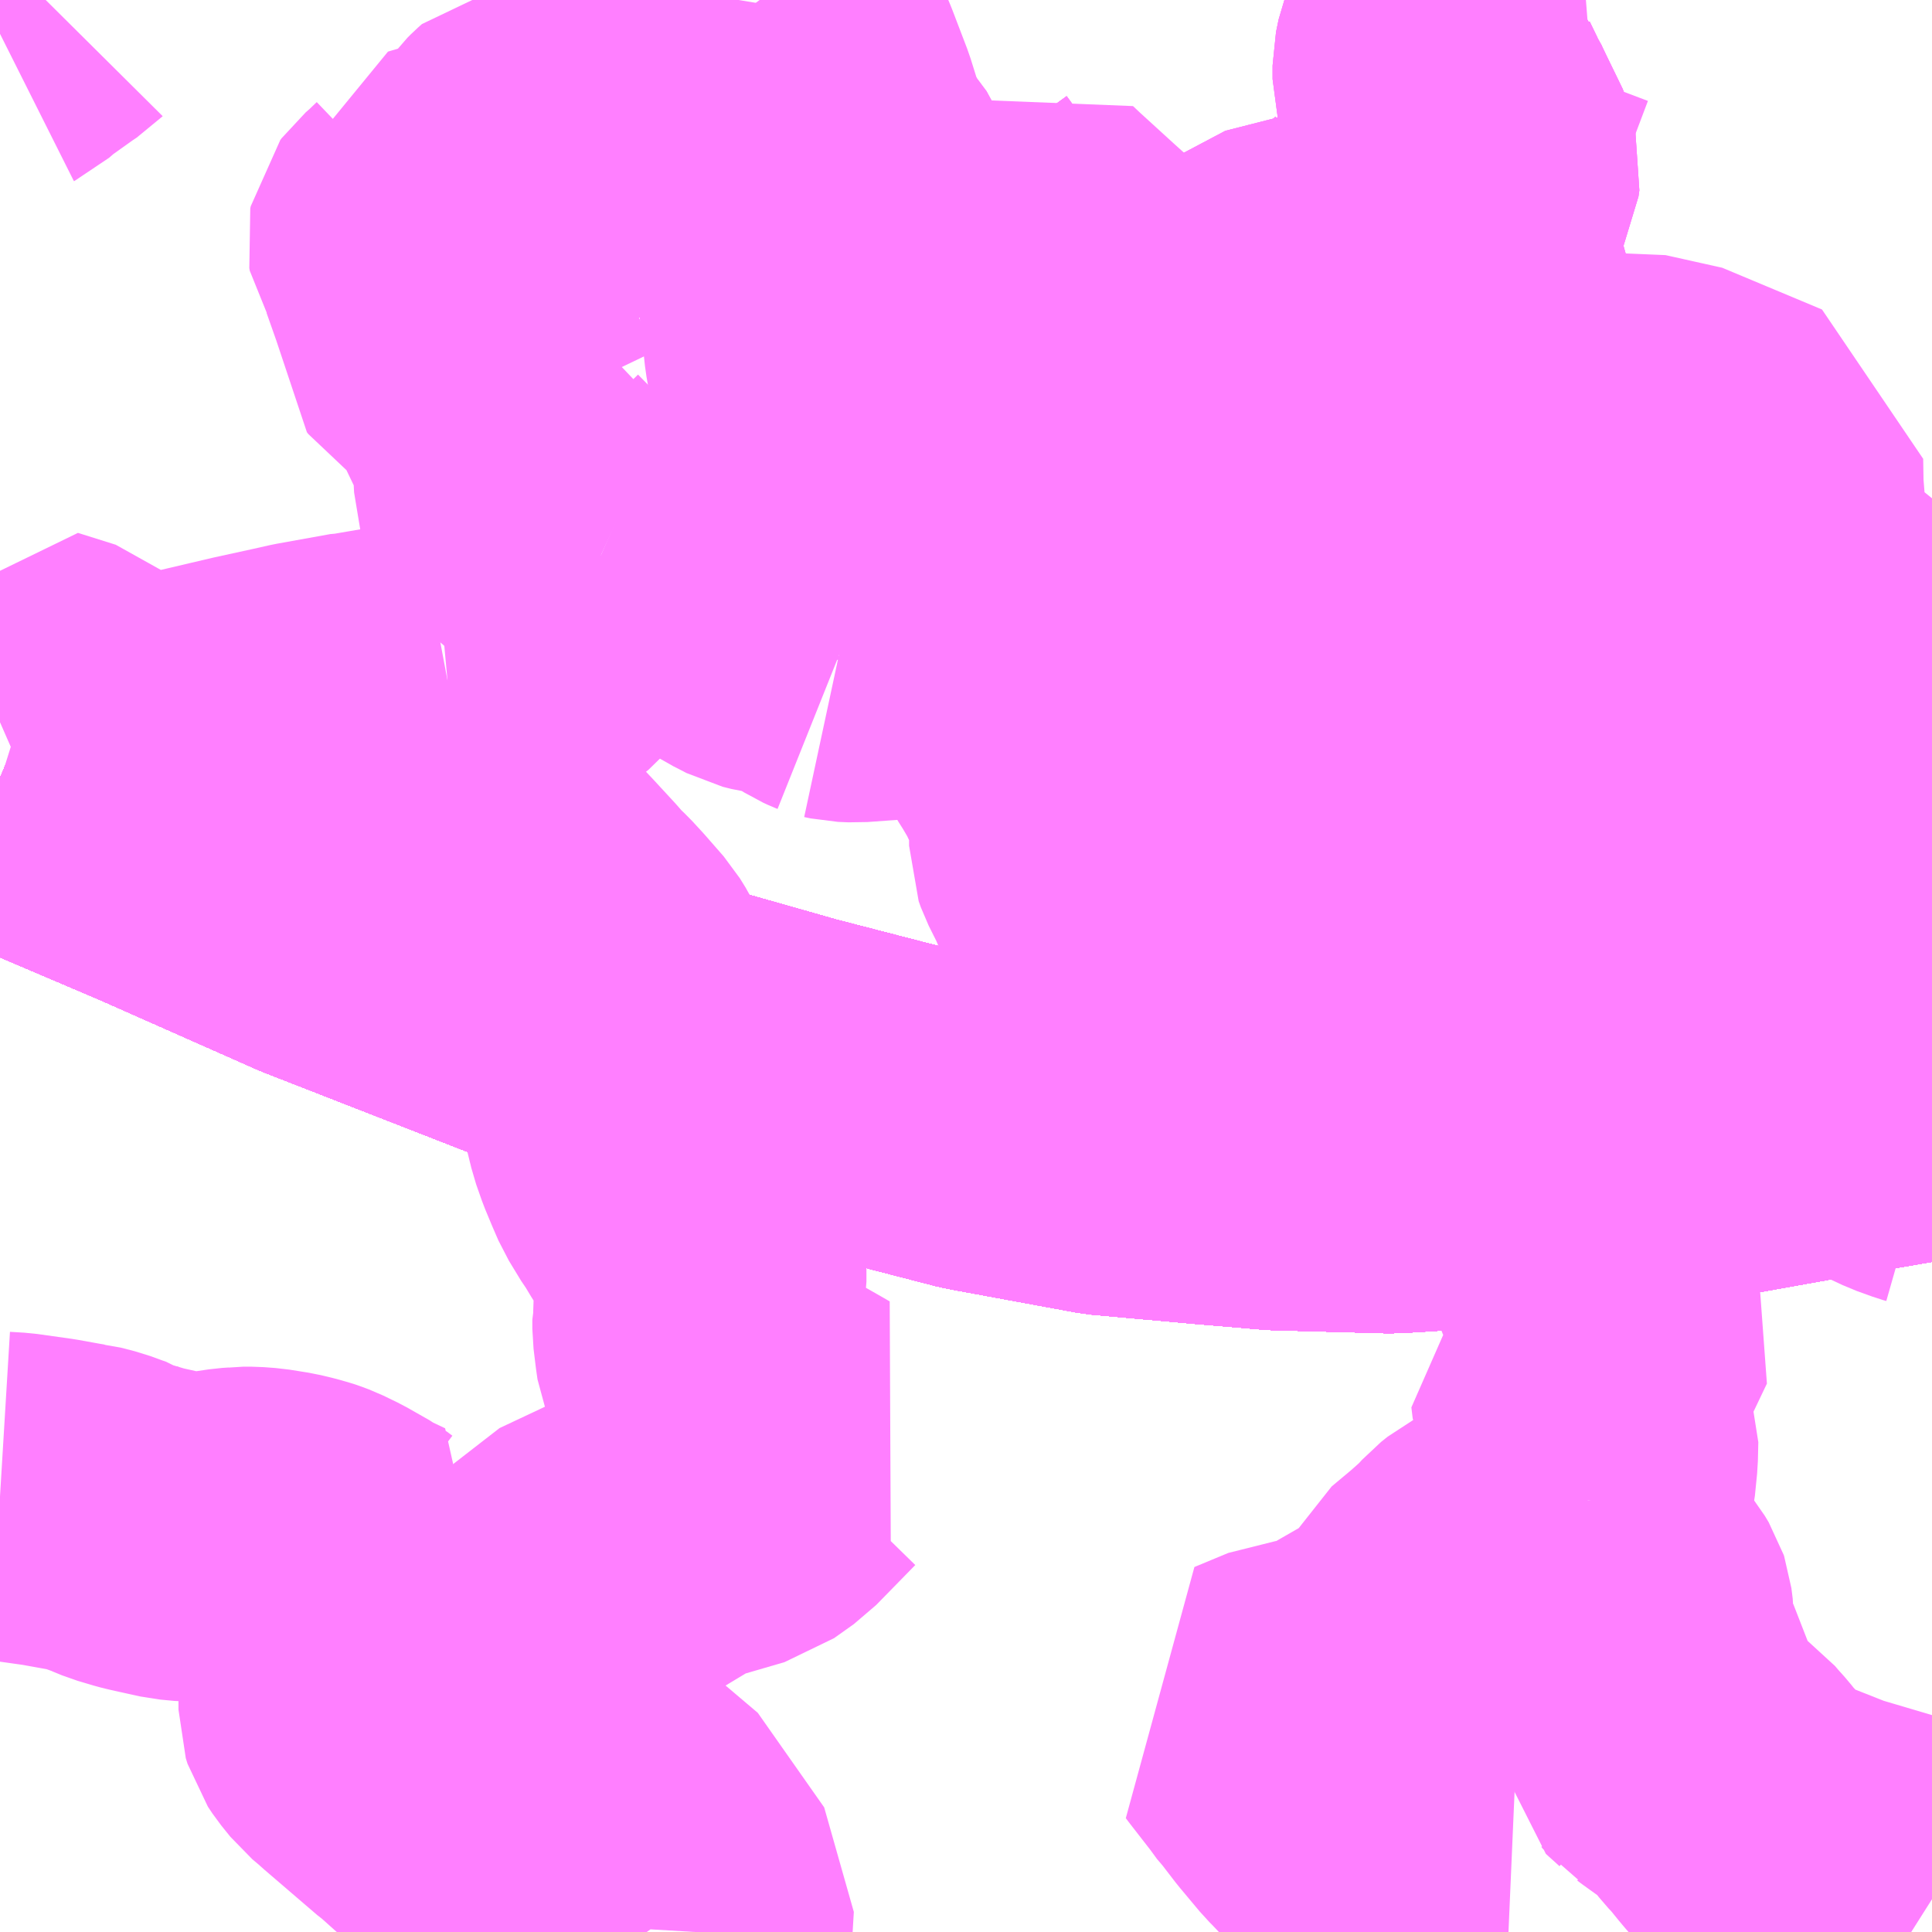 <?xml version="1.0" encoding="UTF-8"?>
<svg  xmlns="http://www.w3.org/2000/svg" xmlns:xlink="http://www.w3.org/1999/xlink" xmlns:go="http://purl.org/svgmap/profile" property="N07_001,N07_002,N07_003,N07_004,N07_005,N07_006,N07_007" viewBox="13614.258 -3493.652 4.395 4.395" go:dataArea="13614.2578125 -3493.65234375 4.39453125 4.39453125" >
<globalCoordinateSystem srsName="http://purl.org/crs/84" transform="matrix(100.0,0.0,0.0,-100.0,0.0,0.0)" />
<defs>
 <g id="p0" >
  <circle cx="0.0" cy="0.0" r="3" stroke="green" stroke-width="0.75" vector-effect="non-scaling-stroke" />
 </g>
</defs>
<g fill="none" fill-rule="evenodd" stroke="#FF00FF" stroke-width="0.75" opacity="0.5" vector-effect="non-scaling-stroke" stroke-linejoin="bevel" >
<path content="1,JRバス関東（株）,ドリーム和歌山号,1.0,1.0,1.0," xlink:title="1" d="M13618.652,-3491.162L13618.391,-3491.117L13618.095,-3491.064L13617.68,-3491.01L13617.425,-3490.994L13617.164,-3491.001L13617.01,-3491.014L13616.776,-3491.035L13616.483,-3491.089L13616.062,-3491.198L13615.742,-3491.289L13615.474,-3491.375L13614.995,-3491.562L13614.636,-3491.721L13614.258,-3491.882"/>
<path content="1,JRバス関東（株）,ドリーム高松号/松山号/徳島号/高知号,4.0,4.0,4.0," xlink:title="1" d="M13618.652,-3491.162L13618.391,-3491.117L13618.095,-3491.064L13617.68,-3491.01L13617.425,-3490.994L13617.164,-3491.001L13617.01,-3491.014L13616.776,-3491.035L13616.483,-3491.089L13616.062,-3491.198L13615.742,-3491.289L13615.474,-3491.375L13614.995,-3491.562L13614.636,-3491.721L13614.258,-3491.882"/>
<path content="1,JRバス関東（株）,プレミアム中央ドリーム号/中央ドリーム号/プレミアムドリーム号/ドリーム号/レディースドリーム号/プレミアムレディース,9.4,12.0,12.0," xlink:title="1" d="M13618.652,-3491.162L13618.391,-3491.117L13618.095,-3491.064L13617.68,-3491.01L13617.425,-3490.994L13617.164,-3491.001L13617.01,-3491.014L13616.776,-3491.035L13616.483,-3491.089L13616.062,-3491.198L13615.742,-3491.289L13615.474,-3491.375L13614.995,-3491.562L13614.636,-3491.721L13614.258,-3491.882"/>
<path content="1,JRバス関東（株）,東海道昼特急号/中央道昼特急号/青春昼特急号/プレミアム昼特急号,7.2,9.0,9.0," xlink:title="1" d="M13618.652,-3491.162L13618.391,-3491.117L13618.095,-3491.064L13617.68,-3491.01L13617.425,-3490.994L13617.164,-3491.001L13617.01,-3491.014L13616.776,-3491.035L13616.483,-3491.089L13616.062,-3491.198L13615.742,-3491.289L13615.474,-3491.375L13614.995,-3491.562L13614.636,-3491.721L13614.258,-3491.882"/>
<path content="1,JRバス関東（株）,青春中央ドリーム号/青春中央エコドリーム号/青春ドリーム号/青春レディースドリーム号/青春エコドリーム号/超得割青春号,10.0,14.0,14.0," xlink:title="1" d="M13618.652,-3491.162L13618.391,-3491.117L13618.095,-3491.064L13617.68,-3491.01L13617.425,-3490.994L13617.164,-3491.001L13617.01,-3491.014L13616.776,-3491.035L13616.483,-3491.089L13616.062,-3491.198L13615.742,-3491.289L13615.474,-3491.375L13614.995,-3491.562L13614.636,-3491.721L13614.258,-3491.882"/>
<path content="1,JR四国バス（株）,オリーブ松山号　松山⇔名古屋,1.0,1.0,1.0," xlink:title="1" d="M13614.258,-3491.882L13614.636,-3491.721L13614.995,-3491.562L13615.474,-3491.375L13615.742,-3491.289L13616.062,-3491.198L13616.483,-3491.089L13616.776,-3491.035L13617.01,-3491.014L13617.164,-3491.001L13617.425,-3490.994L13617.68,-3491.01L13618.095,-3491.064L13618.391,-3491.117L13618.652,-3491.162"/>
<path content="1,JR四国バス（株）,ドリーム徳島号　阿南・徳島⇔新宿・東京・新木場,1.0,1.0,1.0," xlink:title="1" d="M13614.258,-3491.882L13614.636,-3491.721L13614.995,-3491.562L13615.474,-3491.375L13615.742,-3491.289L13616.062,-3491.198L13616.483,-3491.089L13616.776,-3491.035L13617.01,-3491.014L13617.164,-3491.001L13617.425,-3490.994L13617.68,-3491.01L13618.095,-3491.064L13618.391,-3491.117L13618.652,-3491.162"/>
<path content="1,JR四国バス（株）,ドリーム高松・松山号　松山・高松⇔東京・東京ディズニーランド,1.0,1.0,1.0," xlink:title="1" d="M13614.258,-3491.882L13614.636,-3491.721L13614.995,-3491.562L13615.474,-3491.375L13615.742,-3491.289L13616.062,-3491.198L13616.483,-3491.089L13616.776,-3491.035L13617.01,-3491.014L13617.164,-3491.001L13617.425,-3490.994L13617.68,-3491.01L13618.095,-3491.064L13618.391,-3491.117L13618.652,-3491.162"/>
<path content="1,JR四国バス（株）,ドリーム高松号　観音寺・高松⇔新宿・東京・新木場,1.0,1.0,1.0," xlink:title="1" d="M13614.258,-3491.882L13614.636,-3491.721L13614.995,-3491.562L13615.474,-3491.375L13615.742,-3491.289L13616.062,-3491.198L13616.483,-3491.089L13616.776,-3491.035L13617.01,-3491.014L13617.164,-3491.001L13617.425,-3490.994L13617.68,-3491.01L13618.095,-3491.064L13618.391,-3491.117L13618.652,-3491.162"/>
<path content="1,JR四国バス（株）,ドリーム高知号　高知・徳島⇔東京・新木場,1.0,1.0,1.0," xlink:title="1" d="M13618.652,-3491.162L13618.391,-3491.117L13618.095,-3491.064L13617.68,-3491.01L13617.425,-3490.994L13617.164,-3491.001L13617.01,-3491.014L13616.776,-3491.035L13616.483,-3491.089L13616.062,-3491.198L13615.742,-3491.289L13615.474,-3491.375L13614.995,-3491.562L13614.636,-3491.721L13614.258,-3491.882"/>
<path content="1,JR東海バス（株）,オリーブ松山号,1.0,1.0,1.0," xlink:title="1" d="M13614.258,-3491.882L13614.636,-3491.721L13614.995,-3491.562L13615.474,-3491.375L13615.742,-3491.289L13616.062,-3491.198L13616.483,-3491.089L13616.776,-3491.035L13617.01,-3491.014L13617.164,-3491.001L13617.425,-3490.994L13617.68,-3491.01L13618.095,-3491.064L13618.391,-3491.117L13618.652,-3491.162"/>
<path content="1,JR東海バス（株）,セレナーデ号,1.0,1.0,1.0," xlink:title="1" d="M13614.258,-3491.882L13614.636,-3491.721L13614.995,-3491.562L13615.474,-3491.375L13615.742,-3491.289L13616.062,-3491.198L13616.483,-3491.089L13616.776,-3491.035L13617.01,-3491.014L13617.164,-3491.001L13617.425,-3490.994L13617.68,-3491.01L13618.095,-3491.064L13618.391,-3491.117L13618.652,-3491.162"/>
<path content="1,JR東海バス（株）,京阪神ドリーム静岡号,1.0,1.0,1.0," xlink:title="1" d="M13614.258,-3491.882L13614.636,-3491.721L13614.995,-3491.562L13615.474,-3491.375L13615.742,-3491.289L13616.062,-3491.198L13616.483,-3491.089L13616.776,-3491.035L13617.01,-3491.014L13617.164,-3491.001L13617.425,-3490.994L13617.68,-3491.01L13618.095,-3491.064L13618.391,-3491.117L13618.652,-3491.162"/>
<path content="1,JR東海バス（株）,名神ハイウェイバス_01_on,29.0,29.0,29.0," xlink:title="1" d="M13618.652,-3491.162L13618.391,-3491.117L13618.095,-3491.064L13617.68,-3491.01L13617.425,-3490.994L13617.164,-3491.001L13617.01,-3491.014L13616.776,-3491.035L13616.483,-3491.089L13616.062,-3491.198L13615.742,-3491.289L13615.474,-3491.375L13614.995,-3491.562L13614.636,-3491.721L13614.258,-3491.882"/>
<path content="1,JR東海バス（株）,名神ハイウェイバス_03_on,29.0,29.0,29.0," xlink:title="1" d="M13614.258,-3491.882L13614.636,-3491.721L13614.995,-3491.562L13615.474,-3491.375L13615.742,-3491.289L13616.062,-3491.198L13616.483,-3491.089L13616.776,-3491.035L13617.01,-3491.014L13617.164,-3491.001L13617.425,-3490.994L13617.68,-3491.01L13618.095,-3491.064L13618.391,-3491.117L13618.652,-3491.162"/>
<path content="1,JR東海バス（株）,名神ハイウェイバス_05_on,29.0,29.0,29.0," xlink:title="1" d="M13614.258,-3491.882L13614.636,-3491.721L13614.995,-3491.562L13615.474,-3491.375L13615.742,-3491.289L13616.062,-3491.198L13616.483,-3491.089L13616.776,-3491.035L13617.01,-3491.014L13617.164,-3491.001L13617.425,-3490.994L13617.68,-3491.01L13618.095,-3491.064L13618.391,-3491.117L13618.652,-3491.162"/>
<path content="1,エムケイ（株）,MKナイトシャトル　京都・大阪⇔東京便,1.0,1.0,1.0," xlink:title="1" d="M13614.258,-3491.882L13614.636,-3491.721L13614.995,-3491.562L13615.474,-3491.375L13615.742,-3491.289L13616.062,-3491.198L13616.483,-3491.089L13616.776,-3491.035L13617.01,-3491.014L13617.164,-3491.001L13617.425,-3490.994L13617.68,-3491.01L13618.095,-3491.064L13618.391,-3491.117L13618.652,-3491.162"/>
<path content="1,一畑バス（株）,東京～松江・出雲線,1.0,1.0,1.0," xlink:title="1" d="M13614.258,-3491.882L13614.636,-3491.721L13614.995,-3491.562L13615.474,-3491.375L13615.742,-3491.289L13616.062,-3491.198L13616.483,-3491.089L13616.776,-3491.035L13617.01,-3491.014L13617.164,-3491.001L13617.425,-3490.994L13617.68,-3491.01L13618.095,-3491.064L13618.391,-3491.117L13618.652,-3491.162"/>
<path content="1,三重交通（株）,伊勢～京都,2.0,2.0,2.0," xlink:title="1" d="M13618.652,-3491.162L13618.391,-3491.117L13618.095,-3491.064L13617.68,-3491.01L13617.425,-3490.994L13617.164,-3491.001L13617.01,-3491.014L13616.776,-3491.035L13616.483,-3491.089L13616.062,-3491.198L13615.742,-3491.289L13615.474,-3491.375L13614.995,-3491.562L13614.636,-3491.721L13614.258,-3491.882"/>
<path content="1,三重交通（株）,四日市～京都,4.0,4.0,4.0," xlink:title="1" d="M13618.652,-3491.162L13618.391,-3491.117L13618.095,-3491.064L13617.68,-3491.01L13617.425,-3490.994L13617.164,-3491.001L13617.01,-3491.014L13616.776,-3491.035L13616.483,-3491.089L13616.062,-3491.198L13615.742,-3491.289L13615.474,-3491.375L13614.995,-3491.562L13614.636,-3491.721L13614.258,-3491.882"/>
<path content="1,三重交通（株）,四日市～大阪,3.0,3.0,3.0," xlink:title="1" d="M13614.258,-3491.882L13614.636,-3491.721L13614.995,-3491.562L13615.474,-3491.375L13615.742,-3491.289L13616.062,-3491.198L13616.483,-3491.089L13616.776,-3491.035L13617.01,-3491.014L13617.164,-3491.001L13617.425,-3490.994L13617.68,-3491.01L13618.095,-3491.064L13618.391,-3491.117L13618.652,-3491.162"/>
<path content="1,三重交通（株）,津～京都,2.0,2.0,2.0," xlink:title="1" d="M13618.652,-3491.162L13618.391,-3491.117L13618.095,-3491.064L13617.68,-3491.01L13617.425,-3490.994L13617.164,-3491.001L13617.01,-3491.014L13616.776,-3491.035L13616.483,-3491.089L13616.062,-3491.198L13615.742,-3491.289L13615.474,-3491.375L13614.995,-3491.562L13614.636,-3491.721L13614.258,-3491.882"/>
<path content="1,三重交通（株）,鳥羽～福岡,1.0,1.0,1.0," xlink:title="1" d="M13614.258,-3491.882L13614.636,-3491.721L13614.995,-3491.562L13615.474,-3491.375L13615.742,-3491.289L13616.062,-3491.198L13616.483,-3491.089L13616.776,-3491.035L13617.01,-3491.014L13617.164,-3491.001L13617.425,-3490.994L13617.68,-3491.01L13618.095,-3491.064L13618.391,-3491.117L13618.652,-3491.162"/>
<path content="1,両備ホールディングス（株）,ままかりライナー　倉敷・岡山～東京駅八重洲通り線,1.0,1.0,1.0," xlink:title="1" d="M13614.258,-3491.882L13614.636,-3491.721L13614.995,-3491.562L13615.474,-3491.375L13615.742,-3491.289L13616.062,-3491.198L13616.483,-3491.089L13616.776,-3491.035L13617.01,-3491.014L13617.164,-3491.001L13617.425,-3490.994L13617.68,-3491.01L13618.095,-3491.064L13618.391,-3491.117L13618.652,-3491.162"/>
<path content="1,両備ホールディングス（株）,リョービ・エクスプレス　倉敷・岡山～名古屋線,1.0,1.0,1.0," xlink:title="1" d="M13614.258,-3491.882L13614.636,-3491.721L13614.995,-3491.562L13615.474,-3491.375L13615.742,-3491.289L13616.062,-3491.198L13616.483,-3491.089L13616.776,-3491.035L13617.01,-3491.014L13617.164,-3491.001L13617.425,-3490.994L13617.68,-3491.01L13618.095,-3491.064L13618.391,-3491.117L13618.652,-3491.162"/>
<path content="1,両備ホールディングス（株）,ルブラン　倉敷・岡山・津山～東京線,1.0,1.0,1.0," xlink:title="1" d="M13614.258,-3491.882L13614.636,-3491.721L13614.995,-3491.562L13615.474,-3491.375L13615.742,-3491.289L13616.062,-3491.198L13616.483,-3491.089L13616.776,-3491.035L13617.01,-3491.014L13617.164,-3491.001L13617.425,-3490.994L13617.68,-3491.01L13618.095,-3491.064L13618.391,-3491.117L13618.652,-3491.162"/>
<path content="1,中国JRバス（株）,広島・三次～名古屋　セレナーデ号,1.0,1.0,1.0," xlink:title="1" d="M13614.258,-3491.882L13614.636,-3491.721L13614.995,-3491.562L13615.474,-3491.375L13615.742,-3491.289L13616.062,-3491.198L13616.483,-3491.089L13616.776,-3491.035L13617.01,-3491.014L13617.164,-3491.001L13617.425,-3490.994L13617.68,-3491.01L13618.095,-3491.064L13618.391,-3491.117L13618.652,-3491.162"/>
<path content="1,中国JRバス（株）,広島～東京　ニューブリーズ号,2.0,2.0,2.0," xlink:title="1" d="M13614.258,-3491.882L13614.636,-3491.721L13614.995,-3491.562L13615.474,-3491.375L13615.742,-3491.289L13616.062,-3491.198L13616.483,-3491.089L13616.776,-3491.035L13617.01,-3491.014L13617.164,-3491.001L13617.425,-3490.994L13617.68,-3491.01L13618.095,-3491.064L13618.391,-3491.117L13618.652,-3491.162"/>
<path content="1,京浜急行バス（株）,エディ号,2.0,2.0,2.0," xlink:title="1" d="M13618.652,-3491.162L13618.391,-3491.117L13618.095,-3491.064L13617.68,-3491.01L13617.425,-3490.994L13617.164,-3491.001L13617.01,-3491.014L13616.776,-3491.035L13616.483,-3491.089L13616.062,-3491.198L13615.742,-3491.289L13615.474,-3491.375L13614.995,-3491.562L13614.636,-3491.721L13614.258,-3491.882"/>
<path content="1,京浜急行バス（株）,キャメル号,1.0,1.0,1.0," xlink:title="1" d="M13618.652,-3491.162L13618.391,-3491.117L13618.095,-3491.064L13617.68,-3491.01L13617.425,-3490.994L13617.164,-3491.001L13617.01,-3491.014L13616.776,-3491.035L13616.483,-3491.089L13616.062,-3491.198L13615.742,-3491.289L13615.474,-3491.375L13614.995,-3491.562L13614.636,-3491.721L13614.258,-3491.882"/>
<path content="1,京浜急行バス（株）,シルフィード号,1.0,1.0,1.0," xlink:title="1" d="M13618.652,-3491.162L13618.391,-3491.117L13618.095,-3491.064L13617.68,-3491.01L13617.425,-3490.994L13617.164,-3491.001L13617.01,-3491.014L13616.776,-3491.035L13616.483,-3491.089L13616.062,-3491.198L13615.742,-3491.289L13615.474,-3491.375L13614.995,-3491.562L13614.636,-3491.721L13614.258,-3491.882"/>
<path content="1,京浜急行バス（株）,パイレーツ号,1.0,1.0,1.0," xlink:title="1" d="M13614.258,-3491.882L13614.636,-3491.721L13614.995,-3491.562L13615.474,-3491.375L13615.742,-3491.289L13616.062,-3491.198L13616.483,-3491.089L13616.776,-3491.035L13617.01,-3491.014L13617.164,-3491.001L13617.425,-3490.994L13617.68,-3491.01L13618.095,-3491.064L13618.391,-3491.117L13618.652,-3491.162"/>
<path content="1,京浜急行バス（株）,ルプラン号,1.0,1.0,1.0," xlink:title="1" d="M13614.258,-3491.882L13614.636,-3491.721L13614.995,-3491.562L13615.474,-3491.375L13615.742,-3491.289L13616.062,-3491.198L13616.483,-3491.089L13616.776,-3491.035L13617.01,-3491.014L13617.164,-3491.001L13617.425,-3490.994L13617.68,-3491.01L13618.095,-3491.064L13618.391,-3491.117L13618.652,-3491.162"/>
<path content="1,京王バス南（株）,新宿・渋谷～神戸姫路線,1.0,1.0,1.0," xlink:title="1" d="M13614.258,-3491.882L13614.636,-3491.721L13614.995,-3491.562L13615.474,-3491.375L13615.742,-3491.289L13616.062,-3491.198L13616.483,-3491.089L13616.776,-3491.035L13617.01,-3491.014L13617.164,-3491.001L13617.425,-3490.994L13617.68,-3491.01L13618.095,-3491.064L13618.391,-3491.117L13618.652,-3491.162"/>
<path content="1,京阪バス（株）,京都⇔伊勢,2.0,2.0,2.0," xlink:title="1" d="M13618.652,-3491.162L13618.391,-3491.117L13618.095,-3491.064L13617.68,-3491.01L13617.425,-3490.994L13617.164,-3491.001L13617.01,-3491.014L13616.776,-3491.035L13616.483,-3491.089L13616.062,-3491.198L13615.742,-3491.289L13615.474,-3491.375L13614.995,-3491.562L13614.636,-3491.721L13614.258,-3491.882"/>
<path content="1,京阪バス（株）,京都⇔四日市,2.0,2.0,2.0," xlink:title="1" d="M13618.652,-3491.162L13618.391,-3491.117L13618.095,-3491.064L13617.68,-3491.01L13617.425,-3490.994L13617.164,-3491.001L13617.01,-3491.014L13616.776,-3491.035L13616.483,-3491.089L13616.062,-3491.198L13615.742,-3491.289L13615.474,-3491.375L13614.995,-3491.562L13614.636,-3491.721L13614.258,-3491.882"/>
<path content="1,京阪バス（株）,京都・大津⇔上野・TDR・千葉,1.0,1.0,1.0," xlink:title="1" d="M13618.652,-3491.162L13618.391,-3491.117L13618.095,-3491.064L13617.68,-3491.01L13617.425,-3490.994L13617.164,-3491.001L13617.01,-3491.014L13616.776,-3491.035L13616.483,-3491.089L13616.062,-3491.198L13615.742,-3491.289L13615.474,-3491.375L13614.995,-3491.562L13614.636,-3491.721L13614.258,-3491.882"/>
<path content="1,京阪バス（株）,枚方・京都⇔渋谷・新宿,1.0,1.0,1.0," xlink:title="1" d="M13614.258,-3491.882L13614.636,-3491.721L13614.995,-3491.562L13615.474,-3491.375L13615.742,-3491.289L13616.062,-3491.198L13616.483,-3491.089L13616.776,-3491.035L13617.01,-3491.014L13617.164,-3491.001L13617.425,-3490.994L13617.68,-3491.01L13618.095,-3491.064L13618.391,-3491.117L13618.652,-3491.162"/>
<path content="1,伊予鉄道（株）,オレンジライナーえひめ　八幡浜・松山⇔名古屋,1.0,1.0,1.0," xlink:title="1" d="M13614.258,-3491.882L13614.636,-3491.721L13614.995,-3491.562L13615.474,-3491.375L13615.742,-3491.289L13616.062,-3491.198L13616.483,-3491.089L13616.776,-3491.035L13617.01,-3491.014L13617.164,-3491.001L13617.425,-3490.994L13617.68,-3491.01L13618.095,-3491.064L13618.391,-3491.117L13618.652,-3491.162"/>
<path content="1,千葉中央バス,京都～上野・東京ディズニーリゾート,1.0,1.0,1.0," xlink:title="1" d="M13614.258,-3491.882L13614.636,-3491.721L13614.995,-3491.562L13615.474,-3491.375L13615.742,-3491.289L13616.062,-3491.198L13616.483,-3491.089L13616.776,-3491.035L13617.01,-3491.014L13617.164,-3491.001L13617.425,-3490.994L13617.68,-3491.01L13618.095,-3491.064L13618.391,-3491.117L13618.652,-3491.162"/>
<path content="1,千葉交通,大阪なんば・京都駅～成田・銚子線,1.0,1.0,1.0," xlink:title="1" d="M13614.258,-3491.882L13614.636,-3491.721L13614.995,-3491.562L13615.474,-3491.375L13615.742,-3491.289L13616.062,-3491.198L13616.483,-3491.089L13616.776,-3491.035L13617.01,-3491.014L13617.164,-3491.001L13617.425,-3490.994L13617.68,-3491.01L13618.095,-3491.064L13618.391,-3491.117L13618.652,-3491.162"/>
<path content="1,南海バス（株）,和歌山・和泉中央・堺東⇔新宿・東京,1.0,1.0,1.0," xlink:title="1" d="M13614.258,-3491.882L13614.636,-3491.721L13614.995,-3491.562L13615.474,-3491.375L13615.742,-3491.289L13616.062,-3491.198L13616.483,-3491.089L13616.776,-3491.035L13617.01,-3491.014L13617.164,-3491.001L13617.425,-3490.994L13617.68,-3491.01L13618.095,-3491.064L13618.391,-3491.117L13618.652,-3491.162"/>
<path content="1,南海バス（株）,堺・大阪（なんば）⇔新宿・東京,1.0,1.0,1.0," xlink:title="1" d="M13614.258,-3491.882L13614.636,-3491.721L13614.995,-3491.562L13615.474,-3491.375L13615.742,-3491.289L13616.062,-3491.198L13616.483,-3491.089L13616.776,-3491.035L13617.01,-3491.014L13617.164,-3491.001L13617.425,-3490.994L13617.68,-3491.01L13618.095,-3491.064L13618.391,-3491.117L13618.652,-3491.162"/>
<path content="1,南海バス（株）,堺・大阪（なんば）・京都⇔小田原・藤沢・鎌倉,1.0,1.0,1.0," xlink:title="1" d="M13618.652,-3491.162L13618.391,-3491.117L13618.095,-3491.064L13617.68,-3491.01L13617.425,-3490.994L13617.164,-3491.001L13617.01,-3491.014L13616.776,-3491.035L13616.483,-3491.089L13616.062,-3491.198L13615.742,-3491.289L13615.474,-3491.375L13614.995,-3491.562L13614.636,-3491.721L13614.258,-3491.882"/>
<path content="1,南海バス（株）,大阪（なんば）・京都⇔秋葉原・成田空港・銚子,1.0,1.0,1.0," xlink:title="1" d="M13618.652,-3491.162L13618.391,-3491.117L13618.095,-3491.064L13617.68,-3491.01L13617.425,-3490.994L13617.164,-3491.001L13617.01,-3491.014L13616.776,-3491.035L13616.483,-3491.089L13616.062,-3491.198L13615.742,-3491.289L13615.474,-3491.375L13614.995,-3491.562L13614.636,-3491.721L13614.258,-3491.882"/>
<path content="1,南海バス（株）,神戸・大阪（なんば）・京都⇔立川・昭島・玉川上水（東京）,1.0,1.0,1.0," xlink:title="1" d="M13618.652,-3491.162L13618.391,-3491.117L13618.095,-3491.064L13617.68,-3491.01L13617.425,-3490.994L13617.164,-3491.001L13617.01,-3491.014L13616.776,-3491.035L13616.483,-3491.089L13616.062,-3491.198L13615.742,-3491.289L13615.474,-3491.375L13614.995,-3491.562L13614.636,-3491.721L13614.258,-3491.882"/>
<path content="1,名鉄バス（株）,名古屋～京都_01_on,16.0,16.0,16.0," xlink:title="1" d="M13618.652,-3491.162L13618.391,-3491.117L13618.095,-3491.064L13617.68,-3491.01L13617.425,-3490.994L13617.164,-3491.001L13617.01,-3491.014L13616.776,-3491.035L13616.483,-3491.089L13616.062,-3491.198L13615.742,-3491.289L13615.474,-3491.375L13614.995,-3491.562L13614.636,-3491.721L13614.258,-3491.882"/>
<path content="1,名鉄バス（株）,名古屋～徳島,0.5,2.0,2.0," xlink:title="1" d="M13618.652,-3491.162L13618.391,-3491.117L13618.095,-3491.064L13617.68,-3491.01L13617.425,-3490.994L13617.164,-3491.001L13617.01,-3491.014L13616.776,-3491.035L13616.483,-3491.089L13616.062,-3491.198L13615.742,-3491.289L13615.474,-3491.375L13614.995,-3491.562L13614.636,-3491.721L13614.258,-3491.882"/>
<path content="1,名鉄バス（株）,名古屋～松山,1.0,1.0,1.0," xlink:title="1" d="M13614.258,-3491.882L13614.636,-3491.721L13614.995,-3491.562L13615.474,-3491.375L13615.742,-3491.289L13616.062,-3491.198L13616.483,-3491.089L13616.776,-3491.035L13617.01,-3491.014L13617.164,-3491.001L13617.425,-3490.994L13617.68,-3491.01L13618.095,-3491.064L13618.391,-3491.117L13618.652,-3491.162"/>
<path content="1,名鉄バス（株）,名古屋～熊本,1.0,1.0,1.0," xlink:title="1" d="M13618.652,-3491.162L13618.391,-3491.117L13618.095,-3491.064L13617.68,-3491.01L13617.425,-3490.994L13617.164,-3491.001L13617.01,-3491.014L13616.776,-3491.035L13616.483,-3491.089L13616.062,-3491.198L13615.742,-3491.289L13615.474,-3491.375L13614.995,-3491.562L13614.636,-3491.721L13614.258,-3491.882"/>
<path content="1,名鉄バス（株）,名古屋～福岡,1.0,1.0,1.0," xlink:title="1" d="M13614.258,-3491.882L13614.636,-3491.721L13614.995,-3491.562L13615.474,-3491.375L13615.742,-3491.289L13616.062,-3491.198L13616.483,-3491.089L13616.776,-3491.035L13617.01,-3491.014L13617.164,-3491.001L13617.425,-3490.994L13617.68,-3491.01L13618.095,-3491.064L13618.391,-3491.117L13618.652,-3491.162"/>
<path content="1,名鉄バス（株）,名古屋～長崎,1.0,1.0,1.0," xlink:title="1" d="M13618.652,-3491.162L13618.391,-3491.117L13618.095,-3491.064L13617.68,-3491.01L13617.425,-3490.994L13617.164,-3491.001L13617.01,-3491.014L13616.776,-3491.035L13616.483,-3491.089L13616.062,-3491.198L13615.742,-3491.289L13615.474,-3491.375L13614.995,-3491.562L13614.636,-3491.721L13614.258,-3491.882"/>
<path content="1,名鉄バス（株）,名古屋～高松,2.0,2.0,2.0," xlink:title="1" d="M13614.258,-3491.882L13614.636,-3491.721L13614.995,-3491.562L13615.474,-3491.375L13615.742,-3491.289L13616.062,-3491.198L13616.483,-3491.089L13616.776,-3491.035L13617.01,-3491.014L13617.164,-3491.001L13617.425,-3490.994L13617.68,-3491.01L13618.095,-3491.064L13618.391,-3491.117L13618.652,-3491.162"/>
<path content="1,名阪近鉄バス（株）,名古屋～京都_01_on,29.0,29.0,29.0," xlink:title="1" d="M13618.652,-3491.162L13618.391,-3491.117L13618.095,-3491.064L13617.68,-3491.01L13617.425,-3490.994L13617.164,-3491.001L13617.01,-3491.014L13616.776,-3491.035L13616.483,-3491.089L13616.062,-3491.198L13615.742,-3491.289L13615.474,-3491.375L13614.995,-3491.562L13614.636,-3491.721L13614.258,-3491.882"/>
<path content="1,和歌山バス（株）,サウスウエーブ号和歌山・堺⇔横浜・上野・東京ディズニーリゾート・海浜幕張,1.0,1.0,1.0," xlink:title="1" d="M13614.258,-3491.882L13614.636,-3491.721L13614.995,-3491.562L13615.474,-3491.375L13615.742,-3491.289L13616.062,-3491.198L13616.483,-3491.089L13616.776,-3491.035L13617.01,-3491.014L13617.164,-3491.001L13617.425,-3490.994L13617.68,-3491.01L13618.095,-3491.064L13618.391,-3491.117L13618.652,-3491.162"/>
<path content="1,四国高速バス（株）,さぬきエクスプレス名古屋　善通寺・坂出⇔名古屋,1.0,1.0,1.0," xlink:title="1" d="M13614.258,-3491.882L13614.636,-3491.721L13614.995,-3491.562L13615.474,-3491.375L13615.742,-3491.289L13616.062,-3491.198L13616.483,-3491.089L13616.776,-3491.035L13617.01,-3491.014L13617.164,-3491.001L13617.425,-3490.994L13617.68,-3491.01L13618.095,-3491.064L13618.391,-3491.117L13618.652,-3491.162"/>
<path content="1,四国高速バス（株）,ハローブリッジ号　善通寺・坂出⇔横浜・新宿・八王子,1.0,1.0,1.0," xlink:title="1" d="M13618.652,-3491.162L13618.391,-3491.117L13618.095,-3491.064L13617.68,-3491.01L13617.425,-3490.994L13617.164,-3491.001L13617.01,-3491.014L13616.776,-3491.035L13616.483,-3491.089L13616.062,-3491.198L13615.742,-3491.289L13615.474,-3491.375L13614.995,-3491.562L13614.636,-3491.721L13614.258,-3491.882"/>
<path content="1,土佐電気鉄道（株）,ドラゴンライナー　高知⇔名古屋線,1.0,1.0,1.0," xlink:title="1" d="M13614.258,-3491.882L13614.636,-3491.721L13614.995,-3491.562L13615.474,-3491.375L13615.742,-3491.289L13616.062,-3491.198L13616.483,-3491.089L13616.776,-3491.035L13617.01,-3491.014L13617.164,-3491.001L13617.425,-3490.994L13617.68,-3491.01L13618.095,-3491.064L13618.391,-3491.117L13618.652,-3491.162"/>
<path content="1,土佐電気鉄道（株）,ブルーメッツ号　高知⇔東京線,1.0,1.0,1.0," xlink:title="1" d="M13614.258,-3491.882L13614.636,-3491.721L13614.995,-3491.562L13615.474,-3491.375L13615.742,-3491.289L13616.062,-3491.198L13616.483,-3491.089L13616.776,-3491.035L13617.01,-3491.014L13617.164,-3491.001L13617.425,-3490.994L13617.68,-3491.01L13618.095,-3491.064L13618.391,-3491.117L13618.652,-3491.162"/>
<path content="1,宇和島自動車（株）,宇和島・松山⇔横浜・池袋・大宮,1.0,1.0,1.0," xlink:title="1" d="M13614.258,-3491.882L13614.636,-3491.721L13614.995,-3491.562L13615.474,-3491.375L13615.742,-3491.289L13616.062,-3491.198L13616.483,-3491.089L13616.776,-3491.035L13617.01,-3491.014L13617.164,-3491.001L13617.425,-3490.994L13617.68,-3491.01L13618.095,-3491.064L13618.391,-3491.117L13618.652,-3491.162"/>
<path content="1,富士急湘南バス（株）,小田原・新松田・沼津～大坂・京都線,1.0,1.0,1.0," xlink:title="1" d="M13618.652,-3491.162L13618.391,-3491.117L13618.095,-3491.064L13617.68,-3491.01L13617.425,-3490.994L13617.164,-3491.001L13617.01,-3491.014L13616.776,-3491.035L13616.483,-3491.089L13616.062,-3491.198L13615.742,-3491.289L13615.474,-3491.375L13614.995,-3491.562L13614.636,-3491.721L13614.258,-3491.882"/>
<path content="1,小田急シティバス（株）,しまんとエクスプレス号,0.1,0.1,0.1," xlink:title="1" d="M13614.258,-3491.882L13614.636,-3491.721L13614.995,-3491.562L13615.474,-3491.375L13615.742,-3491.289L13616.062,-3491.198L13616.483,-3491.089L13616.776,-3491.035L13617.01,-3491.014L13617.164,-3491.001L13617.425,-3490.994L13617.68,-3491.01L13618.095,-3491.064L13618.391,-3491.117L13618.652,-3491.162"/>
<path content="1,小田急シティバス（株）,エトワールセト号,1.0,1.0,1.0," xlink:title="1" d="M13614.258,-3491.882L13614.636,-3491.721L13614.995,-3491.562L13615.474,-3491.375L13615.742,-3491.289L13616.062,-3491.198L13616.483,-3491.089L13616.776,-3491.035L13617.01,-3491.014L13617.164,-3491.001L13617.425,-3490.994L13617.68,-3491.01L13618.095,-3491.064L13618.391,-3491.117L13618.652,-3491.162"/>
<path content="1,小田急シティバス（株）,ニューブリーズ号,2.0,2.0,2.0," xlink:title="1" d="M13614.258,-3491.882L13614.636,-3491.721L13614.995,-3491.562L13615.474,-3491.375L13615.742,-3491.289L13616.062,-3491.198L13616.483,-3491.089L13616.776,-3491.035L13617.01,-3491.014L13617.164,-3491.001L13617.425,-3490.994L13617.68,-3491.01L13618.095,-3491.064L13618.391,-3491.117L13618.652,-3491.162"/>
<path content="1,小田急シティバス（株）,ブルーメッツ号,1.0,1.0,1.0," xlink:title="1" d="M13614.258,-3491.882L13614.636,-3491.721L13614.995,-3491.562L13615.474,-3491.375L13615.742,-3491.289L13616.062,-3491.198L13616.483,-3491.089L13616.776,-3491.035L13617.01,-3491.014L13617.164,-3491.001L13617.425,-3490.994L13617.68,-3491.01L13618.095,-3491.064L13618.391,-3491.117L13618.652,-3491.162"/>
<path content="1,小田急シティバス（株）,ルミナス号,1.0,1.0,1.0," xlink:title="1" d="M13618.652,-3491.162L13618.391,-3491.117L13618.095,-3491.064L13617.68,-3491.01L13617.425,-3490.994L13617.164,-3491.001L13617.01,-3491.014L13616.776,-3491.035L13616.483,-3491.089L13616.062,-3491.198L13615.742,-3491.289L13615.474,-3491.375L13614.995,-3491.562L13614.636,-3491.721L13614.258,-3491.882"/>
<path content="1,小田急バス（株）,しまんとエクスプレス号,1.0,1.0,1.0," xlink:title="1" d="M13614.258,-3491.882L13614.636,-3491.721L13614.995,-3491.562L13615.474,-3491.375L13615.742,-3491.289L13616.062,-3491.198L13616.483,-3491.089L13616.776,-3491.035L13617.01,-3491.014L13617.164,-3491.001L13617.425,-3490.994L13617.68,-3491.01L13618.095,-3491.064L13618.391,-3491.117L13618.652,-3491.162"/>
<path content="1,小田急バス（株）,エトワールセト号,1.0,1.0,1.0," xlink:title="1" d="M13614.258,-3491.882L13614.636,-3491.721L13614.995,-3491.562L13615.474,-3491.375L13615.742,-3491.289L13616.062,-3491.198L13616.483,-3491.089L13616.776,-3491.035L13617.01,-3491.014L13617.164,-3491.001L13617.425,-3490.994L13617.68,-3491.01L13618.095,-3491.064L13618.391,-3491.117L13618.652,-3491.162"/>
<path content="1,小田急バス（株）,ニューブリーズ号,2.0,2.0,2.0," xlink:title="1" d="M13614.258,-3491.882L13614.636,-3491.721L13614.995,-3491.562L13615.474,-3491.375L13615.742,-3491.289L13616.062,-3491.198L13616.483,-3491.089L13616.776,-3491.035L13617.01,-3491.014L13617.164,-3491.001L13617.425,-3490.994L13617.68,-3491.01L13618.095,-3491.064L13618.391,-3491.117L13618.652,-3491.162"/>
<path content="1,小田急バス（株）,ブルーメッツ号,1.0,1.0,1.0," xlink:title="1" d="M13614.258,-3491.882L13614.636,-3491.721L13614.995,-3491.562L13615.474,-3491.375L13615.742,-3491.289L13616.062,-3491.198L13616.483,-3491.089L13616.776,-3491.035L13617.01,-3491.014L13617.164,-3491.001L13617.425,-3490.994L13617.68,-3491.01L13618.095,-3491.064L13618.391,-3491.117L13618.652,-3491.162"/>
<path content="1,小田急バス（株）,ルミナス号,1.0,1.0,1.0," xlink:title="1" d="M13618.652,-3491.162L13618.391,-3491.117L13618.095,-3491.064L13617.68,-3491.01L13617.425,-3490.994L13617.164,-3491.001L13617.01,-3491.014L13616.776,-3491.035L13616.483,-3491.089L13616.062,-3491.198L13615.742,-3491.289L13615.474,-3491.375L13614.995,-3491.562L13614.636,-3491.721L13614.258,-3491.882"/>
<path content="1,徳島バス（株）,徳島⇔名古屋,2.0,2.0,2.0," xlink:title="1" d="M13618.652,-3491.162L13618.391,-3491.117L13618.095,-3491.064L13617.68,-3491.01L13617.425,-3490.994L13617.164,-3491.001L13617.01,-3491.014L13616.776,-3491.035L13616.483,-3491.089L13616.062,-3491.198L13615.742,-3491.289L13615.474,-3491.375L13614.995,-3491.562L13614.636,-3491.721L13614.258,-3491.882"/>
<path content="1,徳島バス（株）,徳島⇔東京,2.0,2.0,2.0," xlink:title="1" d="M13614.258,-3491.882L13614.636,-3491.721L13614.995,-3491.562L13615.474,-3491.375L13615.742,-3491.289L13616.062,-3491.198L13616.483,-3491.089L13616.776,-3491.035L13617.01,-3491.014L13617.164,-3491.001L13617.425,-3490.994L13617.68,-3491.01L13618.095,-3491.064L13618.391,-3491.117L13618.652,-3491.162"/>
<path content="1,成田空港交通,和歌山線,1.0,1.0,1.0," xlink:title="1" d="M13614.258,-3491.882L13614.636,-3491.721L13614.995,-3491.562L13615.474,-3491.375L13615.742,-3491.289L13616.062,-3491.198L13616.483,-3491.089L13616.776,-3491.035L13617.01,-3491.014L13617.164,-3491.001L13617.425,-3490.994L13617.68,-3491.01L13618.095,-3491.064L13618.391,-3491.117L13618.652,-3491.162"/>
<path content="1,新常磐交通（株）,シーガル号,1.0,1.0,1.0," xlink:title="1" d="M13614.258,-3491.882L13614.636,-3491.721L13614.995,-3491.562L13615.474,-3491.376L13615.742,-3491.289L13616.063,-3491.198L13616.483,-3491.089L13616.776,-3491.035L13617.01,-3491.014L13617.164,-3491.001L13617.425,-3490.994L13617.68,-3491.01L13618.096,-3491.064L13618.391,-3491.117L13618.652,-3491.162"/>
<path content="1,日ノ丸自動車（株）,東京‐米子線,1.0,1.0,1.0," xlink:title="1" d="M13614.258,-3491.882L13614.636,-3491.721L13614.995,-3491.562L13615.474,-3491.375L13615.742,-3491.289L13616.062,-3491.198L13616.483,-3491.089L13616.776,-3491.035L13617.01,-3491.014L13617.164,-3491.001L13617.425,-3490.994L13617.68,-3491.01L13618.095,-3491.064L13618.391,-3491.117L13618.652,-3491.162"/>
<path content="1,日ノ丸自動車（株）,東京‐鳥取・倉吉線,1.0,1.0,1.0," xlink:title="1" d="M13614.258,-3491.882L13614.636,-3491.721L13614.995,-3491.562L13615.474,-3491.375L13615.742,-3491.289L13616.062,-3491.198L13616.483,-3491.089L13616.776,-3491.035L13617.01,-3491.014L13617.164,-3491.001L13617.425,-3490.994L13617.68,-3491.01L13618.095,-3491.064L13618.391,-3491.117L13618.652,-3491.162"/>
<path content="1,日本交通（株）,米子～東京線,1.0,1.0,1.0," xlink:title="1" d="M13614.258,-3491.882L13614.636,-3491.721L13614.995,-3491.562L13615.474,-3491.375L13615.742,-3491.289L13616.062,-3491.198L13616.483,-3491.089L13616.776,-3491.035L13617.01,-3491.014L13617.164,-3491.001L13617.425,-3490.994L13617.68,-3491.01L13618.095,-3491.064L13618.391,-3491.117L13618.652,-3491.162"/>
<path content="1,日本交通（株）,鳥取・倉吉～東京線,1.0,1.0,1.0," xlink:title="1" d="M13614.258,-3491.882L13614.636,-3491.721L13614.995,-3491.562L13615.474,-3491.375L13615.742,-3491.289L13616.062,-3491.198L13616.483,-3491.089L13616.776,-3491.035L13617.01,-3491.014L13617.164,-3491.001L13617.425,-3490.994L13617.68,-3491.01L13618.095,-3491.064L13618.391,-3491.117L13618.652,-3491.162"/>
<path content="1,東北急行バス（株）,ままかりライナー,1.0,1.0,1.0," xlink:title="1" d="M13614.258,-3491.882L13614.636,-3491.721L13614.995,-3491.562L13615.474,-3491.375L13615.742,-3491.289L13616.062,-3491.198L13616.483,-3491.089L13616.776,-3491.035L13617.01,-3491.014L13617.164,-3491.001L13617.425,-3490.994L13617.68,-3491.01L13618.095,-3491.064L13618.391,-3491.117L13618.652,-3491.162"/>
<path content="1,東北急行バス（株）,フライングスニーカー京都・茨木号,1.0,1.0,1.0," xlink:title="1" d="M13618.652,-3491.162L13618.391,-3491.117L13618.095,-3491.064L13617.68,-3491.01L13617.425,-3490.994L13617.164,-3491.001L13617.01,-3491.014L13616.776,-3491.035L13616.483,-3491.089L13616.062,-3491.198L13615.742,-3491.289L13615.474,-3491.375L13614.995,-3491.562L13614.636,-3491.721L13614.258,-3491.882"/>
<path content="1,東北急行バス（株）,フライングスニーカー大坂号,1.0,1.0,1.0," xlink:title="1" d="M13618.652,-3491.162L13618.391,-3491.117L13618.095,-3491.064L13617.68,-3491.01L13617.425,-3490.994L13617.164,-3491.001L13617.01,-3491.014L13616.776,-3491.035L13616.483,-3491.089L13616.062,-3491.198L13615.742,-3491.289L13615.474,-3491.375L13614.995,-3491.562L13614.636,-3491.721L13614.258,-3491.882"/>
<path content="1,東北急行バス（株）,フライングライナー号,1.0,1.0,1.0," xlink:title="1" d="M13618.652,-3491.162L13618.391,-3491.117L13618.095,-3491.064L13617.68,-3491.01L13617.425,-3490.994L13617.164,-3491.001L13617.01,-3491.014L13616.776,-3491.035L13616.483,-3491.089L13616.062,-3491.198L13615.742,-3491.289L13615.474,-3491.375L13614.995,-3491.562L13614.636,-3491.721L13614.258,-3491.882"/>
<path content="1,江ノ電バス藤沢,サザンクロス,1.0,1.0,1.0," xlink:title="1" d="M13618.652,-3491.162L13618.391,-3491.117L13618.095,-3491.064L13617.68,-3491.01L13617.425,-3490.994L13617.164,-3491.001L13617.01,-3491.014L13616.776,-3491.035L13616.483,-3491.089L13616.062,-3491.198L13615.742,-3491.289L13615.474,-3491.375L13614.995,-3491.562L13614.636,-3491.721L13614.258,-3491.882"/>
<path content="1,瀬戸内運輸（株）,パイレーツ　今治⇔東京,1.0,1.0,1.0," xlink:title="1" d="M13618.652,-3491.162L13618.391,-3491.117L13618.095,-3491.064L13617.68,-3491.01L13617.425,-3490.994L13617.164,-3491.001L13617.01,-3491.014L13616.776,-3491.035L13616.483,-3491.089L13616.062,-3491.198L13615.742,-3491.289L13615.474,-3491.375L13614.995,-3491.562L13614.636,-3491.721L13614.258,-3491.882"/>
<path content="1,琴平バス（株）,愛媛・高知シャトル,2.0,2.0,2.0," xlink:title="1" d="M13614.258,-3491.882L13614.636,-3491.721L13614.995,-3491.562L13615.474,-3491.375L13615.742,-3491.289L13616.062,-3491.198L13616.483,-3491.089L13616.776,-3491.035L13617.01,-3491.014L13617.164,-3491.001L13617.425,-3490.994L13617.68,-3491.01L13618.095,-3491.064L13618.391,-3491.117L13618.652,-3491.162"/>
<path content="1,神姫バス（株）,姫路・神戸（三ノ宮）-東京（渋谷・新宿）,1.0,1.0,1.0," xlink:title="1" d="M13618.652,-3491.162L13618.391,-3491.117L13618.095,-3491.064L13617.68,-3491.01L13617.425,-3490.994L13617.164,-3491.001L13617.01,-3491.014L13616.776,-3491.035L13616.483,-3491.089L13616.062,-3491.198L13615.742,-3491.289L13615.474,-3491.375L13614.995,-3491.562L13614.636,-3491.721L13614.258,-3491.882"/>
<path content="1,福島交通（株）,福島高速バスターミナル～大阪あべの橋,1.0,1.0,1.0," xlink:title="1" d="M13614.258,-3491.882L13614.636,-3491.721L13614.995,-3491.562L13615.474,-3491.376L13615.742,-3491.289L13616.063,-3491.198L13616.483,-3491.089L13616.776,-3491.035L13617.01,-3491.014L13617.164,-3491.001L13617.425,-3490.994L13617.68,-3491.01L13618.096,-3491.064L13618.391,-3491.117L13618.652,-3491.162"/>
<path content="1,西日本鉄道（株）,福岡　～　東京　（はかた号））,1.0,1.0,1.0," xlink:title="1" d="M13614.258,-3491.882L13614.636,-3491.721L13614.995,-3491.562L13615.474,-3491.375L13615.742,-3491.289L13616.062,-3491.198L13616.483,-3491.089L13616.776,-3491.035L13617.01,-3491.014L13617.164,-3491.001L13617.425,-3490.994L13617.68,-3491.01L13618.095,-3491.064L13618.391,-3491.117L13618.652,-3491.162"/>
<path content="1,西東京バス（株）,ツインクル号,1.0,1.0,1.0," xlink:title="1" d="M13618.652,-3491.162L13618.391,-3491.117L13618.095,-3491.064L13617.68,-3491.01L13617.425,-3490.994L13617.164,-3491.001L13617.01,-3491.014L13616.776,-3491.035L13616.483,-3491.089L13616.062,-3491.198L13615.742,-3491.289L13615.474,-3491.375L13614.995,-3491.562L13614.636,-3491.721L13614.258,-3491.882"/>
<path content="1,西武観光バス,宇和島線,1.0,1.0,1.0," xlink:title="1" d="M13618.652,-3491.162L13618.391,-3491.117L13618.095,-3491.064L13617.68,-3491.01L13617.425,-3490.994L13617.164,-3491.001L13617.01,-3491.014L13616.776,-3491.035L13616.483,-3491.089L13616.062,-3491.198L13615.742,-3491.289L13615.474,-3491.375L13614.995,-3491.562L13614.636,-3491.721L13614.258,-3491.882"/>
<path content="1,西鉄高速バス（株）,福岡・北九州　～　三重,1.0,1.0,1.0," xlink:title="1" d="M13614.258,-3491.882L13614.636,-3491.721L13614.995,-3491.562L13615.474,-3491.375L13615.742,-3491.289L13616.062,-3491.198L13616.483,-3491.089L13616.776,-3491.035L13617.01,-3491.014L13617.164,-3491.001L13617.425,-3490.994L13617.68,-3491.01L13618.095,-3491.064L13618.391,-3491.117L13618.652,-3491.162"/>
<path content="1,豊鉄バス（株）,豊橋～京都,1.0,1.0,1.0," xlink:title="1" d="M13618.652,-3491.162L13618.391,-3491.117L13618.095,-3491.064L13617.68,-3491.01L13617.425,-3490.994L13617.164,-3491.001L13617.01,-3491.014L13616.776,-3491.035L13616.483,-3491.089L13616.062,-3491.198L13615.742,-3491.289L13615.474,-3491.375L13614.995,-3491.562L13614.636,-3491.721L13614.258,-3491.882"/>
<path content="1,近鉄バス（株）,京都⇔四日市,12.0,12.0,12.0," xlink:title="1" d="M13614.258,-3491.882L13614.636,-3491.721L13614.995,-3491.562L13615.474,-3491.375L13615.742,-3491.289L13616.062,-3491.198L13616.483,-3491.089L13616.776,-3491.035L13617.01,-3491.014L13617.164,-3491.001L13617.425,-3490.994L13617.68,-3491.01L13618.095,-3491.064L13618.391,-3491.117L13618.652,-3491.162"/>
<path content="1,近鉄バス（株）,京都⇔津・伊勢,6.0,6.0,6.0," xlink:title="1" d="M13618.652,-3491.162L13618.391,-3491.117L13618.095,-3491.064L13617.68,-3491.01L13617.425,-3490.994L13617.164,-3491.001L13617.01,-3491.014L13616.776,-3491.035L13616.483,-3491.089L13616.062,-3491.198L13615.742,-3491.289L13615.474,-3491.375L13614.995,-3491.562L13614.636,-3491.721L13614.258,-3491.882"/>
<path content="1,近鉄バス（株）,大日・茨木・京都⇔東京駅,1.0,1.0,1.0," xlink:title="1" d="M13618.652,-3491.162L13618.391,-3491.117L13618.095,-3491.064L13617.68,-3491.01L13617.425,-3490.994L13617.164,-3491.001L13617.01,-3491.014L13616.776,-3491.035L13616.483,-3491.089L13616.062,-3491.198L13615.742,-3491.289L13615.474,-3491.375L13614.995,-3491.562L13614.636,-3491.721L13614.258,-3491.882"/>
<path content="1,近鉄バス（株）,大阪⇔東京駅,1.0,1.0,1.0," xlink:title="1" d="M13618.652,-3491.162L13618.391,-3491.117L13618.095,-3491.064L13617.68,-3491.01L13617.425,-3490.994L13617.164,-3491.001L13617.01,-3491.014L13616.776,-3491.035L13616.483,-3491.089L13616.062,-3491.198L13615.742,-3491.289L13615.474,-3491.375L13614.995,-3491.562L13614.636,-3491.721L13614.258,-3491.882"/>
<path content="1,近鉄バス（株）,大阪・京都⇔つくば・水戸,1.0,1.0,1.0," xlink:title="1" d="M13618.652,-3491.162L13618.391,-3491.117L13618.095,-3491.064L13617.68,-3491.01L13617.425,-3490.994L13617.164,-3491.001L13617.01,-3491.014L13616.776,-3491.035L13616.483,-3491.089L13616.062,-3491.198L13615.742,-3491.289L13615.474,-3491.375L13614.995,-3491.562L13614.636,-3491.721L13614.258,-3491.882"/>
<path content="1,近鉄バス（株）,大阪・京都⇔久喜・栃木・宇都宮,1.0,1.0,1.0," xlink:title="1" d="M13618.652,-3491.162L13618.391,-3491.117L13618.095,-3491.064L13617.68,-3491.01L13617.425,-3490.994L13617.164,-3491.001L13617.01,-3491.014L13616.776,-3491.035L13616.483,-3491.089L13616.062,-3491.198L13615.742,-3491.289L13615.474,-3491.375L13614.995,-3491.562L13614.636,-3491.721L13614.258,-3491.882"/>
<path content="1,近鉄バス（株）,大阪・京都⇔仙台,1.0,1.0,1.0," xlink:title="1" d="M13618.652,-3491.162L13618.391,-3491.117L13618.095,-3491.064L13617.68,-3491.01L13617.425,-3490.994L13617.164,-3491.001L13617.01,-3491.014L13616.776,-3491.035L13616.483,-3491.089L13616.062,-3491.198L13615.742,-3491.289L13615.474,-3491.375L13614.995,-3491.562L13614.636,-3491.721L13614.258,-3491.882"/>
<path content="1,近鉄バス（株）,大阪・京都⇔川越・坂戸・熊谷,1.0,1.0,1.0," xlink:title="1" d="M13618.652,-3491.162L13618.391,-3491.117L13618.095,-3491.064L13617.68,-3491.01L13617.425,-3490.994L13617.164,-3491.001L13617.01,-3491.014L13616.776,-3491.035L13616.483,-3491.089L13616.062,-3491.198L13615.742,-3491.289L13615.474,-3491.375L13614.995,-3491.562L13614.636,-3491.721L13614.258,-3491.882"/>
<path content="1,近鉄バス（株）,大阪・京都⇔日立・いわき,1.0,1.0,1.0," xlink:title="1" d="M13618.652,-3491.162L13618.391,-3491.117L13618.095,-3491.064L13617.68,-3491.01L13617.425,-3490.994L13617.164,-3491.001L13617.01,-3491.014L13616.776,-3491.035L13616.483,-3491.089L13616.062,-3491.198L13615.742,-3491.289L13615.474,-3491.375L13614.995,-3491.562L13614.636,-3491.721L13614.258,-3491.882"/>
<path content="1,近鉄バス（株）,大阪・京都⇔東静岡・富士宮・富士吉田駅,1.0,1.0,1.0," xlink:title="1" d="M13618.652,-3491.162L13618.391,-3491.117L13618.095,-3491.064L13617.68,-3491.01L13617.425,-3490.994L13617.164,-3491.001L13617.01,-3491.014L13616.776,-3491.035L13616.483,-3491.089L13616.062,-3491.198L13615.742,-3491.289L13615.474,-3491.375L13614.995,-3491.562L13614.636,-3491.721L13614.258,-3491.882"/>
<path content="1,近鉄バス（株）,大阪・京都⇔沼津・御殿場・新松田・小田原,1.0,1.0,1.0," xlink:title="1" d="M13618.652,-3491.162L13618.391,-3491.117L13618.095,-3491.064L13617.68,-3491.01L13617.425,-3490.994L13617.164,-3491.001L13617.01,-3491.014L13616.776,-3491.035L13616.483,-3491.089L13616.062,-3491.198L13615.742,-3491.289L13615.474,-3491.375L13614.995,-3491.562L13614.636,-3491.721L13614.258,-3491.882"/>
<path content="1,近鉄バス（株）,大阪・京都⇔郡山・福島,1.0,1.0,1.0," xlink:title="1" d="M13618.652,-3491.162L13618.391,-3491.117L13618.095,-3491.064L13617.68,-3491.01L13617.425,-3490.994L13617.164,-3491.001L13617.01,-3491.014L13616.776,-3491.035L13616.483,-3491.089L13616.062,-3491.198L13615.742,-3491.289L13615.474,-3491.375L13614.995,-3491.562L13614.636,-3491.721L13614.258,-3491.882"/>
<path content="1,近鉄バス（株）,大阪・茨木⇔新宿,1.0,1.0,1.0," xlink:title="1" d="M13618.652,-3491.162L13618.391,-3491.117L13618.095,-3491.064L13617.68,-3491.01L13617.425,-3490.994L13617.164,-3491.001L13617.01,-3491.014L13616.776,-3491.035L13616.483,-3491.089L13616.062,-3491.198L13615.742,-3491.289L13615.474,-3491.375L13614.995,-3491.562L13614.636,-3491.721L13614.258,-3491.882"/>
<path content="1,近鉄バス（株）,藤井寺・大阪・京都⇔東京駅・横浜,1.0,1.0,1.0," xlink:title="1" d="M13618.652,-3491.162L13618.391,-3491.117L13618.095,-3491.064L13617.68,-3491.01L13617.425,-3490.994L13617.164,-3491.001L13617.01,-3491.014L13616.776,-3491.035L13616.483,-3491.089L13616.062,-3491.198L13615.742,-3491.289L13615.474,-3491.375L13614.995,-3491.562L13614.636,-3491.721L13614.258,-3491.882"/>
<path content="1,関東バス（株）,マスカット号,1.0,1.0,1.0," xlink:title="1" d="M13614.258,-3491.882L13614.636,-3491.721L13614.995,-3491.562L13615.474,-3491.375L13615.742,-3491.289L13616.062,-3491.198L13616.483,-3491.089L13616.776,-3491.035L13617.01,-3491.014L13617.164,-3491.001L13617.425,-3490.994L13617.68,-3491.01L13618.095,-3491.064L13618.391,-3491.117L13618.652,-3491.162"/>
<path content="1,関東バス（株）,東京ミッドナイトエクスプレス京都号,1.0,1.0,1.0," xlink:title="1" d="M13618.652,-3491.162L13618.391,-3491.117L13618.095,-3491.064L13617.68,-3491.01L13617.425,-3490.994L13617.164,-3491.001L13617.01,-3491.014L13616.776,-3491.035L13616.483,-3491.089L13616.062,-3491.198L13615.742,-3491.289L13615.474,-3491.375L13614.995,-3491.562L13614.636,-3491.721L13614.258,-3491.882"/>
<path content="1,関東自動車（株）,とちの木号,1.0,1.0,1.0," xlink:title="1" d="M13618.652,-3491.162L13618.391,-3491.117L13618.095,-3491.064L13617.68,-3491.01L13617.425,-3490.994L13617.164,-3491.001L13617.01,-3491.014L13616.776,-3491.035L13616.483,-3491.089L13616.062,-3491.198L13615.742,-3491.289L13615.474,-3491.375L13614.995,-3491.562L13614.636,-3491.721L13614.258,-3491.882"/>
<path content="1,関東鉄道（株）,水戸駅南口～あべの橋駅（JR天王寺駅）,1.0,1.0,1.0," xlink:title="1" d="M13618.652,-3491.162L13618.391,-3491.117L13618.095,-3491.064L13617.68,-3491.01L13617.425,-3490.994L13617.164,-3491.001L13617.01,-3491.014L13616.776,-3491.035L13616.483,-3491.089L13616.062,-3491.198L13615.742,-3491.289L13615.474,-3491.375L13614.995,-3491.562L13614.636,-3491.721L13614.258,-3491.882"/>
<path content="1,阪急バス（株）,東京・東京ディズニーリゾート・千葉行,1.0,1.0,1.0," xlink:title="1" d="M13614.258,-3491.882L13614.636,-3491.721L13614.995,-3491.562L13615.474,-3491.375L13615.742,-3491.289L13616.062,-3491.198L13616.483,-3491.089L13616.776,-3491.035L13617.01,-3491.014L13617.164,-3491.001L13617.425,-3490.994L13617.68,-3491.01L13618.095,-3491.064L13618.391,-3491.117L13618.652,-3491.162"/>
<path content="1,阪急バス（株）,横浜・品川・池袋行,1.0,1.0,1.0," xlink:title="1" d="M13618.652,-3491.162L13618.391,-3491.117L13618.095,-3491.064L13617.68,-3491.01L13617.425,-3490.994L13617.164,-3491.001L13617.01,-3491.014L13616.776,-3491.035L13616.483,-3491.089L13616.062,-3491.198L13615.742,-3491.289L13615.474,-3491.375L13614.995,-3491.562L13614.636,-3491.721L13614.258,-3491.882"/>
<path content="1,阪神バス（株）,サラダエクスプレス　神戸・大阪⇔東京ディズニーリゾート,1.0,1.0,1.0," xlink:title="1" d="M13614.258,-3491.882L13614.636,-3491.721L13614.995,-3491.562L13615.474,-3491.375L13615.742,-3491.289L13616.062,-3491.198L13616.483,-3491.089L13616.776,-3491.035L13617.01,-3491.014L13617.164,-3491.001L13617.425,-3490.994L13617.68,-3491.01L13618.095,-3491.064L13618.391,-3491.117L13618.652,-3491.162"/>
<path content="1,防長交通（株）,萩・山口・防府・徳山・岩国～東京,1.0,1.0,1.0," xlink:title="1" d="M13614.258,-3491.882L13614.636,-3491.721L13614.995,-3491.562L13615.474,-3491.375L13615.742,-3491.289L13616.062,-3491.198L13616.483,-3491.089L13616.776,-3491.035L13617.01,-3491.014L13617.164,-3491.001L13617.425,-3490.994L13617.68,-3491.01L13618.095,-3491.064L13618.391,-3491.117L13618.652,-3491.162"/>
<path content="1,高知県交通（株）,ドラゴンライナー　高知⇔名古屋線,1.0,1.0,1.0," xlink:title="1" d="M13614.258,-3491.882L13614.636,-3491.721L13614.995,-3491.562L13615.474,-3491.375L13615.742,-3491.289L13616.062,-3491.198L13616.483,-3491.089L13616.776,-3491.035L13617.01,-3491.014L13617.164,-3491.001L13617.425,-3490.994L13617.68,-3491.01L13618.095,-3491.064L13618.391,-3491.117L13618.652,-3491.162"/>
<path content="1,高知県交通（株）,ブルーメッツ号　高知⇔東京線,1.0,1.0,1.0," xlink:title="1" d="M13614.258,-3491.882L13614.636,-3491.721L13614.995,-3491.562L13615.474,-3491.375L13615.742,-3491.289L13616.062,-3491.198L13616.483,-3491.089L13616.776,-3491.035L13617.01,-3491.014L13617.164,-3491.001L13617.425,-3490.994L13617.68,-3491.01L13618.095,-3491.064L13618.391,-3491.117L13618.652,-3491.162"/>
<path content="1,（株）中国バス,夜行便　東京線,1.0,1.0,1.0," xlink:title="1" d="M13618.652,-3491.162L13618.391,-3491.117L13618.095,-3491.064L13617.68,-3491.01L13617.425,-3490.994L13617.164,-3491.001L13617.01,-3491.014L13616.776,-3491.035L13616.483,-3491.089L13616.062,-3491.198L13615.742,-3491.289L13615.474,-3491.375L13614.995,-3491.562L13614.636,-3491.721L13614.258,-3491.882"/>
<path content="1,（株）中国バス,夜行便　横浜線,1.0,1.0,1.0," xlink:title="1" d="M13618.652,-3491.162L13618.391,-3491.117L13618.095,-3491.064L13617.68,-3491.01L13617.425,-3490.994L13617.164,-3491.001L13617.01,-3491.014L13616.776,-3491.035L13616.483,-3491.089L13616.062,-3491.198L13615.742,-3491.289L13615.474,-3491.375L13614.995,-3491.562L13614.636,-3491.721L13614.258,-3491.882"/>
<path content="3,甲賀市,佐山線,8.5,0.5,0.5," xlink:title="3" d="M13618.574,-3491.881L13618.574,-3491.885L13618.569,-3491.891L13618.545,-3491.907L13618.517,-3491.923L13618.501,-3491.934L13618.511,-3491.948L13618.516,-3491.953L13618.55,-3491.991L13618.597,-3492.032L13618.62,-3492.052L13618.652,-3492.08"/>
<path content="3,甲賀市,北線,5.0,0.0,0.0," xlink:title="3" d="M13616.905,-3493.13L13616.894,-3493.122L13616.854,-3493.093L13616.797,-3493.053L13616.753,-3493.021L13616.727,-3493.002L13616.719,-3492.996L13616.698,-3492.981L13616.698,-3492.941L13616.717,-3492.941L13616.762,-3492.943L13616.815,-3492.941L13616.844,-3492.937L13616.862,-3492.933L13616.94,-3492.914L13617.099,-3492.876L13617.117,-3492.87L13617.142,-3492.86L13617.157,-3492.85L13617.152,-3492.864L13617.075,-3492.938L13617.097,-3492.956L13617.112,-3492.968L13617.138,-3492.991L13617.287,-3493.029L13617.385,-3493.052L13617.39,-3493.05L13617.396,-3493.029L13617.401,-3493.007L13617.401,-3492.979L13617.4,-3492.976L13617.374,-3492.926L13617.368,-3492.908L13617.365,-3492.894L13617.366,-3492.875L13617.369,-3492.865L13617.378,-3492.856L13617.395,-3492.844L13617.408,-3492.835L13617.465,-3492.798L13617.603,-3492.705L13617.642,-3492.675L13617.64,-3492.725L13617.637,-3492.741L13617.625,-3492.767L13617.621,-3492.782L13617.618,-3492.793L13617.605,-3492.898L13617.598,-3492.952L13617.591,-3493L13617.585,-3493.014L13617.567,-3493.047L13617.562,-3493.057L13617.56,-3493.07L13617.558,-3493.096L13617.567,-3493.157L13617.578,-3493.192L13617.582,-3493.2L13617.602,-3493.233L13617.614,-3493.258L13617.616,-3493.272L13617.612,-3493.286L13617.576,-3493.36L13617.564,-3493.385L13617.559,-3493.396"/>
<path content="3,甲賀市,北線,5.0,0.0,0.0," xlink:title="3" d="M13617.559,-3493.396L13617.555,-3493.402L13617.537,-3493.439L13617.528,-3493.472L13617.528,-3493.503L13617.534,-3493.532L13617.543,-3493.555L13617.549,-3493.566L13617.566,-3493.593L13617.609,-3493.652"/>
<path content="3,甲賀市,北線,5.0,0.0,0.0," xlink:title="3" d="M13617.872,-3493.572L13617.656,-3493.555L13617.625,-3493.473L13617.619,-3493.459L13617.595,-3493.43L13617.559,-3493.396"/>
<path content="3,甲賀市,南線,3.0,0.0,0.0," xlink:title="3" d="M13618.652,-3491.053L13618.645,-3491.055L13618.609,-3491.068L13618.575,-3491.084L13618.564,-3491.09L13618.552,-3491.098L13618.547,-3491.102L13618.526,-3491.129L13618.52,-3491.135L13618.503,-3491.153L13618.49,-3491.164L13618.479,-3491.169L13618.459,-3491.174L13618.441,-3491.177L13618.426,-3491.181L13618.363,-3491.218L13618.358,-3491.22L13618.344,-3491.229L13618.32,-3491.243L13618.3,-3491.255L13618.246,-3491.287L13618.233,-3491.294L13618.208,-3491.301L13618.187,-3491.306L13618.175,-3491.308L13618.152,-3491.314L13618.145,-3491.317L13618.123,-3491.326L13618.084,-3491.343L13618.069,-3491.348L13618.065,-3491.348L13618.051,-3491.354L13618.015,-3491.363L13617.993,-3491.364L13617.957,-3491.354L13617.923,-3491.343L13617.878,-3491.344L13617.876,-3491.344L13617.861,-3491.341L13617.842,-3491.334L13617.811,-3491.327L13617.787,-3491.324L13617.772,-3491.32L13617.756,-3491.316L13617.709,-3491.294L13617.648,-3491.269L13617.637,-3491.266L13617.624,-3491.263L13617.611,-3491.263L13617.596,-3491.263L13617.581,-3491.263L13617.562,-3491.263L13617.55,-3491.26L13617.485,-3491.232L13617.436,-3491.209L13617.43,-3491.206L13617.4,-3491.193L13617.383,-3491.188L13617.379,-3491.186L13617.366,-3491.183L13617.329,-3491.177L13617.31,-3491.177L13617.273,-3491.178L13617.262,-3491.18L13617.243,-3491.187L13617.22,-3491.202L13617.186,-3491.229L13617.167,-3491.248L13617.154,-3491.265L13617.155,-3491.268L13617.154,-3491.29L13617.149,-3491.303L13617.138,-3491.314L13617.134,-3491.317L13617.127,-3491.321L13617.117,-3491.328L13617.103,-3491.339L13617.098,-3491.347L13617.096,-3491.372L13617.078,-3491.4L13617.072,-3491.422L13617.07,-3491.454L13617.067,-3491.463L13617.066,-3491.464L13617.064,-3491.467L13617.052,-3491.474L13617.038,-3491.48L13617.01,-3491.489L13616.996,-3491.492L13616.945,-3491.492L13616.918,-3491.497L13616.878,-3491.508L13616.868,-3491.511L13616.858,-3491.512"/>
<path content="3,甲賀市,南線,3.0,0.0,0.0," xlink:title="3" d="M13616.822,-3491.511L13616.843,-3491.51L13616.858,-3491.512"/>
<path content="3,甲賀市,南線,3.0,0.0,0.0," xlink:title="3" d="M13616.858,-3491.512L13616.858,-3491.523L13616.861,-3491.53L13616.865,-3491.545L13616.867,-3491.547L13616.868,-3491.552L13616.891,-3491.604L13616.916,-3491.658L13616.917,-3491.662L13616.92,-3491.67L13616.952,-3491.788L13616.958,-3491.811L13616.968,-3491.847L13616.972,-3491.859L13616.98,-3491.89L13616.984,-3491.903L13616.986,-3491.916L13617,-3491.96L13617.008,-3491.991L13617.038,-3492.066L13617.1,-3492.193"/>
<path content="3,甲賀市,南線,3.0,0.0,0.0," xlink:title="3" d="M13618.574,-3491.881L13618.562,-3491.863L13618.541,-3491.834L13618.539,-3491.831L13618.53,-3491.816L13618.526,-3491.802L13618.515,-3491.738L13618.513,-3491.716L13618.559,-3491.718L13618.596,-3491.717L13618.616,-3491.713L13618.634,-3491.707L13618.639,-3491.706L13618.652,-3491.7"/>
<path content="3,甲賀市,南線,3.0,0.0,0.0," xlink:title="3" d="M13617.218,-3492.122L13617.1,-3492.193"/>
<path content="3,甲賀市,南線,3.0,0.0,0.0," xlink:title="3" d="M13617.1,-3492.193L13617.13,-3492.253L13617.133,-3492.266L13617.134,-3492.288L13617.126,-3492.452L13617.131,-3492.47L13617.138,-3492.483L13617.148,-3492.494L13617.161,-3492.505L13617.177,-3492.513L13617.242,-3492.536L13617.23,-3492.561L13617.214,-3492.589L13617.19,-3492.631L13617.177,-3492.649L13617.163,-3492.667L13617.147,-3492.683L13617.123,-3492.702L13617.107,-3492.713L13617.091,-3492.719L13617.068,-3492.726L13617.04,-3492.731L13617.015,-3492.732L13616.906,-3492.728L13616.715,-3492.719L13616.71,-3492.76L13616.7,-3492.893L13616.698,-3492.941"/>
<path content="3,甲賀市,南線,3.0,0.0,0.0," xlink:title="3" d="M13616.698,-3492.941L13616.717,-3492.941L13616.762,-3492.943L13616.815,-3492.941L13616.844,-3492.937L13616.862,-3492.933L13616.94,-3492.914L13617.099,-3492.876L13617.117,-3492.87L13617.142,-3492.86L13617.157,-3492.85L13617.152,-3492.864L13617.075,-3492.938L13617.097,-3492.956L13617.112,-3492.968L13617.138,-3492.991L13617.287,-3493.029L13617.385,-3493.052L13617.39,-3493.05L13617.396,-3493.029L13617.401,-3493.007L13617.401,-3492.979L13617.4,-3492.976L13617.374,-3492.926L13617.368,-3492.908L13617.365,-3492.894L13617.366,-3492.875L13617.369,-3492.865L13617.378,-3492.856L13617.395,-3492.844L13617.408,-3492.835L13617.465,-3492.798L13617.603,-3492.705L13617.642,-3492.675L13617.64,-3492.725L13617.637,-3492.741L13617.625,-3492.767L13617.621,-3492.782L13617.618,-3492.793"/>
<path content="3,甲賀市,南線,3.0,0.0,0.0," xlink:title="3" d="M13616.698,-3492.941L13616.644,-3492.94L13616.527,-3492.938L13616.518,-3492.937L13616.459,-3492.932L13616.454,-3492.933L13616.408,-3492.952L13616.373,-3492.971L13616.477,-3493.056L13616.522,-3493.093L13616.578,-3493.138L13616.596,-3493.121L13616.676,-3493.048L13616.727,-3493.002"/>
<path content="3,甲賀市,南線,3.0,0.0,0.0," xlink:title="3" d="M13616.727,-3493.002L13616.719,-3492.996L13616.698,-3492.981L13616.698,-3492.941"/>
<path content="3,甲賀市,南線,3.0,0.0,0.0," xlink:title="3" d="M13616.727,-3493.002L13616.753,-3493.021L13616.797,-3493.053L13616.854,-3493.093L13616.894,-3493.122L13616.905,-3493.13"/>
<path content="3,甲賀市,広域水口線,7.0,0.0,0.0," xlink:title="3" d="M13618.62,-3492.052L13618.597,-3492.032L13618.55,-3491.991L13618.516,-3491.953L13618.511,-3491.948L13618.501,-3491.934L13618.517,-3491.923L13618.545,-3491.907L13618.569,-3491.891L13618.574,-3491.885L13618.574,-3491.881L13618.562,-3491.863L13618.541,-3491.834L13618.539,-3491.831L13618.53,-3491.816L13618.526,-3491.802L13618.515,-3491.738L13618.513,-3491.716L13618.559,-3491.718L13618.596,-3491.717L13618.616,-3491.713L13618.634,-3491.707L13618.639,-3491.706L13618.652,-3491.7"/>
<path content="3,甲賀市,広域水口線,7.0,0.0,0.0," xlink:title="3" d="M13618.62,-3492.052L13618.652,-3492.08"/>
<path content="3,甲賀市,広域水口線,7.0,0.0,0.0," xlink:title="3" d="M13617.609,-3493.652L13617.566,-3493.593L13617.549,-3493.566L13617.543,-3493.555L13617.534,-3493.532L13617.528,-3493.503L13617.528,-3493.472L13617.537,-3493.439L13617.555,-3493.402L13617.559,-3493.396L13617.564,-3493.385L13617.576,-3493.36L13617.612,-3493.286L13617.616,-3493.272L13617.614,-3493.258L13617.602,-3493.233L13617.582,-3493.2L13617.578,-3493.192L13617.567,-3493.157L13617.558,-3493.096L13617.56,-3493.07L13617.562,-3493.057L13617.567,-3493.047L13617.585,-3493.014L13617.591,-3493L13617.598,-3492.952L13617.605,-3492.898L13617.618,-3492.793L13617.621,-3492.782L13617.625,-3492.767L13617.637,-3492.741L13617.64,-3492.725L13617.64,-3492.713L13617.769,-3492.708L13618.031,-3492.697L13618.258,-3492.602L13618.259,-3492.542L13618.264,-3492.48L13618.266,-3492.421L13618.27,-3492.397L13618.277,-3492.378L13618.283,-3492.363L13618.304,-3492.328L13618.342,-3492.289L13618.386,-3492.252L13618.401,-3492.24L13618.474,-3492.181L13618.604,-3492.076L13618.607,-3492.073L13618.62,-3492.052"/>
<path content="3,甲賀市,東線,6.0,0.0,0.0," xlink:title="3" d="M13617.244,-3489.258L13617.246,-3489.26L13617.343,-3489.296L13617.429,-3489.375L13617.343,-3489.469L13617.337,-3489.479L13617.284,-3489.535L13617.275,-3489.544L13617.229,-3489.599L13617.199,-3489.638L13617.193,-3489.644L13617.174,-3489.67L13617.125,-3489.733L13617.119,-3489.741L13617.196,-3489.773L13617.278,-3489.781L13617.487,-3489.901L13617.528,-3489.983L13617.577,-3490.024L13617.614,-3490.057L13617.634,-3490.079L13617.649,-3490.091L13617.672,-3490.103L13617.744,-3490.138L13617.783,-3490.16L13617.797,-3490.171L13617.811,-3490.189L13617.818,-3490.202L13617.823,-3490.216L13617.829,-3490.225L13617.84,-3490.234L13617.848,-3490.237L13617.87,-3490.239"/>
<path content="3,甲賀市,東線,6.0,0.0,0.0," xlink:title="3" d="M13617.87,-3490.239L13617.87,-3490.238L13617.861,-3490.162L13617.864,-3490.15L13617.867,-3490.13L13617.897,-3490.086L13617.908,-3490.072L13617.943,-3490.021L13617.951,-3490.011L13617.96,-3489.996L13617.961,-3489.993L13617.964,-3489.969L13617.964,-3489.967L13617.966,-3489.935L13617.97,-3489.894L13617.977,-3489.874L13618.017,-3489.808L13618.021,-3489.788L13618.024,-3489.733L13618.026,-3489.713L13618.057,-3489.685L13618.061,-3489.68L13618.071,-3489.674L13618.079,-3489.668L13618.129,-3489.632L13618.146,-3489.62L13618.157,-3489.607L13618.175,-3489.587L13618.19,-3489.568L13618.206,-3489.551L13618.232,-3489.519L13618.243,-3489.506L13618.252,-3489.496L13618.259,-3489.49L13618.269,-3489.485L13618.284,-3489.48L13618.302,-3489.474L13618.34,-3489.46L13618.421,-3489.428L13618.563,-3489.386L13618.592,-3489.368L13618.652,-3489.33"/>
<path content="3,甲賀市,東線,6.0,0.0,0.0," xlink:title="3" d="M13618.574,-3491.881L13618.574,-3491.885L13618.569,-3491.891L13618.545,-3491.907L13618.517,-3491.923L13618.501,-3491.934L13618.472,-3491.904L13618.454,-3491.888L13618.422,-3491.861L13618.406,-3491.85L13618.387,-3491.836L13618.372,-3491.818L13618.355,-3491.792L13618.329,-3491.744L13618.32,-3491.725L13618.334,-3491.719L13618.34,-3491.718L13618.34,-3491.693L13618.335,-3491.677L13618.309,-3491.647L13618.284,-3491.614L13618.275,-3491.604L13618.227,-3491.545L13618.218,-3491.533L13618.194,-3491.506L13618.186,-3491.496L13618.131,-3491.421L13618.117,-3491.399L13618.093,-3491.362L13618.084,-3491.343L13618.064,-3491.299L13618.048,-3491.267L13618.045,-3491.258L13618.04,-3491.246L13618.036,-3491.238L13618.028,-3491.219L13617.969,-3491.079L13617.963,-3491.065L13617.949,-3491.03L13617.946,-3491.022L13617.889,-3490.958L13617.889,-3490.896L13617.897,-3490.858L13617.899,-3490.847L13617.899,-3490.823L13617.892,-3490.774L13617.892,-3490.747L13617.896,-3490.734L13617.904,-3490.718L13617.939,-3490.666L13617.866,-3490.513L13617.841,-3490.495L13617.844,-3490.47L13617.851,-3490.456L13617.876,-3490.4L13617.883,-3490.38L13617.882,-3490.337L13617.877,-3490.287L13617.875,-3490.277L13617.871,-3490.246L13617.87,-3490.239"/>
<path content="3,甲賀市,環状線,3.5,0.0,0.0," xlink:title="3" d="M13618.513,-3491.716L13618.559,-3491.718"/>
<path content="3,甲賀市,環状線,3.5,0.0,0.0," xlink:title="3" d="M13618.513,-3491.716L13618.515,-3491.738L13618.526,-3491.802L13618.53,-3491.816L13618.539,-3491.831L13618.541,-3491.834L13618.562,-3491.863L13618.574,-3491.881L13618.574,-3491.885L13618.569,-3491.891L13618.545,-3491.907L13618.517,-3491.923L13618.501,-3491.934L13618.472,-3491.904L13618.454,-3491.888L13618.422,-3491.861L13618.406,-3491.85L13618.387,-3491.836L13618.372,-3491.818L13618.355,-3491.792L13618.329,-3491.744L13618.32,-3491.725"/>
<path content="3,甲賀市,環状線,3.5,0.0,0.0," xlink:title="3" d="M13618.34,-3491.718L13618.353,-3491.715L13618.379,-3491.714L13618.513,-3491.716"/>
<path content="3,甲賀市,環状線,3.5,0.0,0.0," xlink:title="3" d="M13618.32,-3491.725L13618.334,-3491.719L13618.34,-3491.718"/>
<path content="3,甲賀市,環状線,3.5,0.0,0.0," xlink:title="3" d="M13618.32,-3491.725L13618.308,-3491.73L13618.245,-3491.767L13618.199,-3491.794L13618.175,-3491.808L13618.165,-3491.813L13618.158,-3491.818L13618.094,-3491.853L13618.078,-3491.861L13618.067,-3491.866L13618.019,-3491.895L13617.962,-3491.936L13617.923,-3491.968L13617.915,-3491.977L13617.905,-3491.991L13617.87,-3492.017L13617.87,-3492.018L13617.818,-3492.055L13617.763,-3492.093L13617.746,-3492.105L13617.729,-3492.121L13617.694,-3492.159L13617.647,-3492.216L13617.639,-3492.224L13617.625,-3492.232L13617.62,-3492.237L13617.584,-3492.285L13617.566,-3492.311L13617.551,-3492.326L13617.422,-3492.54L13617.407,-3492.565L13617.401,-3492.572L13617.39,-3492.591L13617.386,-3492.604L13617.532,-3492.608L13617.56,-3492.609L13617.597,-3492.609L13617.658,-3492.606L13617.642,-3492.675"/>
<path content="3,甲賀市,環状線,3.5,0.0,0.0," xlink:title="3" d="M13617.642,-3492.675L13617.603,-3492.705L13617.465,-3492.798L13617.408,-3492.835L13617.395,-3492.844L13617.378,-3492.856L13617.369,-3492.865L13617.366,-3492.875L13617.365,-3492.894L13617.368,-3492.908L13617.374,-3492.926L13617.4,-3492.976L13617.401,-3492.979L13617.401,-3493.007L13617.396,-3493.029L13617.39,-3493.05L13617.385,-3493.052L13617.287,-3493.029L13617.138,-3492.991L13617.112,-3492.968L13617.097,-3492.956L13617.075,-3492.938"/>
<path content="3,甲賀市,環状線,3.5,0.0,0.0," xlink:title="3" d="M13617.642,-3492.675L13617.64,-3492.725L13617.637,-3492.741L13617.625,-3492.767L13617.621,-3492.782L13617.618,-3492.793L13617.605,-3492.898L13617.598,-3492.952L13617.591,-3493L13617.585,-3493.014L13617.567,-3493.047L13617.562,-3493.057L13617.56,-3493.07L13617.558,-3493.096L13617.567,-3493.157L13617.578,-3493.192L13617.582,-3493.2L13617.602,-3493.233L13617.614,-3493.258L13617.616,-3493.272L13617.612,-3493.286L13617.576,-3493.36L13617.564,-3493.385L13617.559,-3493.396L13617.555,-3493.402L13617.537,-3493.439L13617.528,-3493.472L13617.528,-3493.503L13617.534,-3493.532L13617.543,-3493.555L13617.549,-3493.566L13617.566,-3493.593L13617.609,-3493.652M13615.986,-3493.652L13615.995,-3493.64L13616.037,-3493.573L13616.061,-3493.527L13616.074,-3493.496L13616.108,-3493.407L13616.128,-3493.343L13616.17,-3493.329L13616.179,-3493.327L13616.184,-3493.325L13616.174,-3493.303L13616.167,-3493.3L13616.144,-3493.294"/>
<path content="3,甲賀市,環状線,3.5,0.0,0.0," xlink:title="3" d="M13616.715,-3492.719L13616.906,-3492.728L13617.015,-3492.732L13617.04,-3492.731L13617.068,-3492.726L13617.091,-3492.719L13617.107,-3492.713L13617.123,-3492.702L13617.147,-3492.683L13617.163,-3492.667L13617.177,-3492.649L13617.19,-3492.631L13617.214,-3492.589L13617.23,-3492.561L13617.242,-3492.536L13617.177,-3492.513L13617.161,-3492.505L13617.148,-3492.494L13617.138,-3492.483L13617.131,-3492.47L13617.126,-3492.452L13617.134,-3492.288L13617.133,-3492.266L13617.13,-3492.253L13617.1,-3492.193L13617.218,-3492.122L13617.346,-3492.049L13617.441,-3491.991L13617.455,-3491.982L13617.474,-3491.968L13617.5,-3491.951L13617.524,-3491.936L13617.577,-3491.902L13617.646,-3491.858L13617.66,-3491.848L13617.827,-3491.736L13617.993,-3491.628L13618.194,-3491.506L13618.218,-3491.533L13618.227,-3491.545L13618.275,-3491.604L13618.284,-3491.614L13618.309,-3491.647L13618.335,-3491.677L13618.34,-3491.693L13618.34,-3491.718"/>
<path content="3,甲賀市,環状線,3.5,0.0,0.0," xlink:title="3" d="M13616.71,-3492.76L13616.715,-3492.719"/>
<path content="3,甲賀市,環状線,3.5,0.0,0.0," xlink:title="3" d="M13616.94,-3492.914L13617.099,-3492.876L13617.117,-3492.87L13617.142,-3492.86L13617.157,-3492.85L13617.152,-3492.864L13617.075,-3492.938"/>
<path content="3,甲賀市,環状線,3.5,0.0,0.0," xlink:title="3" d="M13617.075,-3492.938L13617.044,-3492.967L13616.96,-3493.008L13616.949,-3493.015L13616.956,-3493.057L13616.954,-3493.062L13616.894,-3493.122"/>
<path content="3,甲賀市,環状線,3.5,0.0,0.0," xlink:title="3" d="M13616.894,-3493.122L13616.854,-3493.093L13616.797,-3493.053L13616.753,-3493.021L13616.727,-3493.002L13616.719,-3492.996L13616.698,-3492.981L13616.698,-3492.941L13616.644,-3492.94L13616.527,-3492.938L13616.518,-3492.937L13616.459,-3492.932L13616.454,-3492.933L13616.408,-3492.952L13616.373,-3492.971L13616.34,-3492.993L13616.325,-3493.007L13616.314,-3493.019L13616.301,-3493.038L13616.252,-3493.111L13616.243,-3493.134L13616.226,-3493.161L13616.215,-3493.183L13616.191,-3493.232L13616.173,-3493.265L13616.167,-3493.271L13616.144,-3493.294"/>
<path content="3,甲賀市,環状線,3.5,0.0,0.0," xlink:title="3" d="M13616.905,-3493.13L13616.894,-3493.122"/>
<path content="3,甲賀市,環状線,3.5,0.0,0.0," xlink:title="3" d="M13616.144,-3493.294L13616.125,-3493.289L13616.023,-3493.268L13616.015,-3493.267L13616.022,-3493.238L13616.03,-3493.188L13616.041,-3493.144L13616.045,-3493.131L13616.068,-3493.071L13616.077,-3493.044L13616.082,-3493.013L13616.086,-3492.97L13616.098,-3492.86L13616.105,-3492.82L13616.107,-3492.805L13616.111,-3492.794L13616.122,-3492.773L13616.135,-3492.757L13616.154,-3492.741L13616.186,-3492.723L13616.33,-3492.64L13616.353,-3492.628L13616.458,-3492.566L13616.473,-3492.557L13616.495,-3492.544L13616.505,-3492.537L13616.556,-3492.507L13616.573,-3492.555L13616.607,-3492.598L13616.645,-3492.608L13616.676,-3492.626L13616.697,-3492.644L13616.709,-3492.66L13616.715,-3492.675L13616.718,-3492.687L13616.715,-3492.719"/>
<path content="3,甲賀市,甲南線,2.0,2.0,2.0," xlink:title="3" d="M13618.574,-3491.881L13618.574,-3491.885L13618.569,-3491.891L13618.545,-3491.907L13618.517,-3491.923L13618.501,-3491.934L13618.511,-3491.948L13618.516,-3491.953L13618.55,-3491.991L13618.597,-3492.032L13618.62,-3492.052L13618.652,-3492.08"/>
<path content="3,甲賀市,西線,3.0,0.0,0.0," xlink:title="3" d="M13615.822,-3489.258L13615.826,-3489.325L13615.675,-3489.54L13615.521,-3489.614L13615.443,-3489.796L13615.433,-3489.832L13615.522,-3490.014L13615.535,-3490.041L13615.554,-3490.064L13615.739,-3490.151L13615.787,-3490.187L13615.938,-3490.231L13615.983,-3490.263L13616.072,-3490.354L13616.094,-3490.367L13616.075,-3490.378L13616.017,-3490.411L13615.984,-3490.43L13615.962,-3490.446L13615.954,-3490.452L13615.928,-3490.47L13615.899,-3490.495L13615.876,-3490.521L13615.863,-3490.54L13615.852,-3490.567L13615.849,-3490.588L13615.844,-3490.629L13615.844,-3490.65L13615.846,-3490.658L13615.846,-3490.67L13615.848,-3490.699L13615.854,-3490.736L13615.854,-3490.766L13615.853,-3490.779L13615.84,-3490.81L13615.819,-3490.847L13615.788,-3490.895L13615.77,-3490.925L13615.764,-3490.933L13615.736,-3490.979L13615.723,-3491.009L13615.708,-3491.045L13615.695,-3491.082L13615.69,-3491.103L13615.686,-3491.116L13615.674,-3491.183L13615.664,-3491.271L13615.663,-3491.287L13615.659,-3491.327L13615.654,-3491.379L13615.654,-3491.385L13615.649,-3491.408L13615.635,-3491.436L13615.622,-3491.457L13615.58,-3491.505L13615.557,-3491.53L13615.537,-3491.549L13615.517,-3491.572L13615.469,-3491.624L13615.417,-3491.679L13615.359,-3491.741L13615.337,-3491.764L13615.326,-3491.777L13615.264,-3491.844L13615.248,-3491.862L13615.221,-3491.892L13615.212,-3491.901L13615.203,-3491.915L13615.196,-3491.933L13615.188,-3491.956L13615.183,-3491.983L13615.208,-3491.991L13615.234,-3492.001L13615.249,-3492.006L13615.276,-3492.017L13615.277,-3492.081L13615.277,-3492.093L13615.276,-3492.104"/>
<path content="3,甲賀市,西線,3.0,0.0,0.0," xlink:title="3" d="M13616.858,-3491.512L13616.868,-3491.511L13616.878,-3491.508L13616.918,-3491.497L13616.945,-3491.492L13616.996,-3491.492L13617.01,-3491.489L13617.038,-3491.48L13617.052,-3491.474L13617.064,-3491.467L13617.066,-3491.464L13617.067,-3491.463L13617.07,-3491.454L13617.072,-3491.422L13617.078,-3491.4L13617.096,-3491.372L13617.098,-3491.347L13617.103,-3491.339L13617.117,-3491.328L13617.127,-3491.321L13617.134,-3491.317L13617.138,-3491.314L13617.149,-3491.303L13617.154,-3491.29L13617.155,-3491.268L13617.154,-3491.265L13617.167,-3491.248L13617.186,-3491.229"/>
<path content="3,甲賀市,西線,3.0,0.0,0.0," xlink:title="3" d="M13616.858,-3491.512L13616.858,-3491.523L13616.861,-3491.53L13616.865,-3491.545L13616.867,-3491.547L13616.868,-3491.552L13616.891,-3491.604L13616.916,-3491.658L13616.917,-3491.662L13616.92,-3491.67L13616.952,-3491.788L13616.958,-3491.811L13616.968,-3491.847L13616.972,-3491.859L13616.98,-3491.89L13616.984,-3491.903L13616.986,-3491.916L13617,-3491.96L13617.008,-3491.991L13617.038,-3492.066L13617.1,-3492.193"/>
<path content="3,甲賀市,西線,3.0,0.0,0.0," xlink:title="3" d="M13615.276,-3492.104L13615.26,-3492.101L13615.151,-3492.08L13615.081,-3492.068L13615.076,-3492.068L13614.954,-3492.046L13614.914,-3492.037L13614.827,-3492.018L13614.712,-3491.991L13614.601,-3491.965L13614.565,-3491.957L13614.514,-3491.964L13614.409,-3492.055L13614.323,-3492.082L13614.303,-3492.029L13614.274,-3492.016L13614.258,-3492.009M13614.258,-3490.248L13614.291,-3490.246L13614.369,-3490.235L13614.43,-3490.224L13614.44,-3490.223L13614.471,-3490.215L13614.504,-3490.203L13614.516,-3490.199L13614.519,-3490.197L13614.541,-3490.188L13614.578,-3490.177L13614.59,-3490.174L13614.626,-3490.166L13614.658,-3490.159L13614.69,-3490.156L13614.71,-3490.156L13614.748,-3490.16L13614.788,-3490.166L13614.803,-3490.167L13614.811,-3490.168L13614.83,-3490.168L13614.857,-3490.166L13614.901,-3490.159L13614.926,-3490.153L13614.947,-3490.147L13614.95,-3490.146L13614.966,-3490.14L13614.999,-3490.124L13615.05,-3490.095L13615.062,-3490.086L13615.072,-3490.082L13615.11,-3490.064L13615.101,-3490.053L13615.07,-3490.011L13615.058,-3489.993L13615.051,-3489.977L13615.05,-3489.97L13615.049,-3489.961L13615.049,-3489.944L13615.051,-3489.934L13615.053,-3489.925L13615.056,-3489.909L13615.057,-3489.871L13615.05,-3489.837L13615.045,-3489.82L13615.039,-3489.791L13615.039,-3489.763L13615.043,-3489.75L13615.053,-3489.735L13615.074,-3489.709L13615.087,-3489.698L13615.092,-3489.694L13615.104,-3489.683L13615.224,-3489.58L13615.231,-3489.575L13615.24,-3489.567L13615.269,-3489.541L13615.3,-3489.515L13615.332,-3489.487L13615.408,-3489.422L13615.425,-3489.408L13615.448,-3489.385L13615.458,-3489.369L13615.468,-3489.345L13615.478,-3489.296L13615.487,-3489.258"/>
<path content="3,甲賀市,西線,3.0,0.0,0.0," xlink:title="3" d="M13615.276,-3492.104L13615.341,-3492.11L13615.353,-3492.112L13615.371,-3492.117L13615.388,-3492.125L13615.435,-3492.149L13615.472,-3492.172L13615.498,-3492.193L13615.52,-3492.219L13615.538,-3492.244L13615.562,-3492.278L13615.567,-3492.286L13615.608,-3492.359L13615.625,-3492.389"/>
<path content="3,甲賀市,西線,3.0,0.0,0.0," xlink:title="3" d="M13616.166,-3492.151L13616.166,-3492.16"/>
<path content="3,甲賀市,西線,3.0,0.0,0.0," xlink:title="3" d="M13616.166,-3492.16L13616.18,-3492.157L13616.204,-3492.156L13616.287,-3492.162L13616.347,-3492.169L13616.355,-3492.17L13616.374,-3492.177L13616.421,-3492.204L13616.433,-3492.211L13616.473,-3492.239L13616.575,-3492.305"/>
<path content="3,甲賀市,西線,3.0,0.0,0.0," xlink:title="3" d="M13617.1,-3492.193L13617.218,-3492.122"/>
<path content="3,甲賀市,西線,3.0,0.0,0.0," xlink:title="3" d="M13617.1,-3492.193L13617.014,-3492.243L13616.974,-3492.266L13616.895,-3492.311L13616.799,-3492.367L13616.767,-3492.385L13616.751,-3492.378L13616.575,-3492.305"/>
<path content="3,甲賀市,西線,3.0,0.0,0.0," xlink:title="3" d="M13616.575,-3492.305L13616.578,-3492.274L13616.587,-3492.166L13616.594,-3492.092L13616.594,-3492.084L13616.595,-3492.069L13616.598,-3492.031L13616.603,-3492.01L13616.62,-3491.981L13616.632,-3491.962L13616.655,-3491.923L13616.665,-3491.901L13616.675,-3491.881L13616.688,-3491.849L13616.696,-3491.824L13616.701,-3491.808L13616.709,-3491.78L13616.709,-3491.77L13616.709,-3491.769L13616.708,-3491.764L13616.705,-3491.752L13616.701,-3491.741L13616.701,-3491.728L13616.706,-3491.714L13616.729,-3491.668L13616.748,-3491.623L13616.749,-3491.621L13616.75,-3491.617L13616.757,-3491.598L13616.759,-3491.584L13616.76,-3491.564L13616.753,-3491.53L13616.796,-3491.513L13616.81,-3491.51L13616.822,-3491.511L13616.843,-3491.51L13616.858,-3491.512"/>
<path content="3,甲賀市,西線,3.0,0.0,0.0," xlink:title="3" d="M13616.575,-3492.305L13616.56,-3492.475L13616.559,-3492.505L13616.556,-3492.507L13616.573,-3492.555L13616.607,-3492.598L13616.645,-3492.608L13616.676,-3492.626L13616.697,-3492.644L13616.709,-3492.66L13616.715,-3492.675L13616.718,-3492.687L13616.715,-3492.719L13616.71,-3492.76L13616.7,-3492.893L13616.698,-3492.941"/>
<path content="3,甲賀市,西線,3.0,0.0,0.0," xlink:title="3" d="M13615.625,-3492.389L13615.641,-3492.382L13615.684,-3492.372L13615.718,-3492.364L13615.731,-3492.36L13615.757,-3492.353L13615.767,-3492.35L13615.786,-3492.346L13615.807,-3492.338L13615.936,-3492.258L13615.958,-3492.244L13615.97,-3492.238L13615.993,-3492.226L13616.013,-3492.221L13616.027,-3492.219L13616.048,-3492.218L13616.056,-3492.217L13616.071,-3492.212L13616.081,-3492.207L13616.115,-3492.189L13616.15,-3492.167L13616.161,-3492.162L13616.166,-3492.16"/>
<path content="3,甲賀市,西線,3.0,0.0,0.0," xlink:title="3" d="M13616.698,-3492.941L13616.698,-3492.981L13616.719,-3492.996L13616.727,-3493.002L13616.753,-3493.021L13616.797,-3493.053L13616.854,-3493.093L13616.894,-3493.122L13616.905,-3493.13"/>
<path content="3,甲賀市,西線,3.0,0.0,0.0," xlink:title="3" d="M13616.698,-3492.941L13616.644,-3492.94L13616.527,-3492.938L13616.518,-3492.937L13616.459,-3492.932L13616.454,-3492.933L13616.408,-3492.952L13616.373,-3492.971L13616.34,-3492.993L13616.325,-3493.007L13616.314,-3493.019L13616.301,-3493.038L13616.252,-3493.111L13616.243,-3493.134L13616.226,-3493.161L13616.215,-3493.183L13616.191,-3493.232L13616.173,-3493.265L13616.167,-3493.271L13616.144,-3493.294L13616.125,-3493.289L13616.023,-3493.268L13616.015,-3493.267L13615.985,-3493.264L13615.74,-3493.305L13615.714,-3493.309L13615.685,-3493.312L13615.556,-3493.317L13615.516,-3493.318L13615.485,-3493.32L13615.467,-3493.317L13615.458,-3493.309L13615.45,-3493.301L13615.435,-3493.281L13615.414,-3493.247L13615.404,-3493.238L13615.39,-3493.226L13615.368,-3493.214L13615.345,-3493.204L13615.247,-3493.175L13615.246,-3493.164L13615.244,-3493.157L13615.238,-3493.149L13615.214,-3493.126L13615.199,-3493.113L13615.196,-3493.109L13615.195,-3493.104L13615.196,-3493.098L13615.207,-3493.082L13615.218,-3493.065L13615.248,-3492.98L13615.264,-3492.932L13615.264,-3492.923L13615.256,-3492.899L13615.256,-3492.899L13615.256,-3492.894L13615.259,-3492.89L13615.265,-3492.886L13615.323,-3492.859L13615.327,-3492.856L13615.332,-3492.852L13615.338,-3492.841L13615.41,-3492.691L13615.413,-3492.689L13615.417,-3492.687L13615.45,-3492.688L13615.446,-3492.638L13615.438,-3492.608L13615.436,-3492.59L13615.438,-3492.551L13615.442,-3492.537L13615.501,-3492.477L13615.526,-3492.443L13615.534,-3492.431L13615.549,-3492.424L13615.625,-3492.389"/>
<path content="3,甲賀市,貴生川巡回,5.0,0.0,0.0," xlink:title="3" d="M13614.258,-3493.575L13614.26,-3493.576L13614.283,-3493.596L13614.346,-3493.641L13614.361,-3493.651L13614.362,-3493.652"/>
</g>
</svg>
